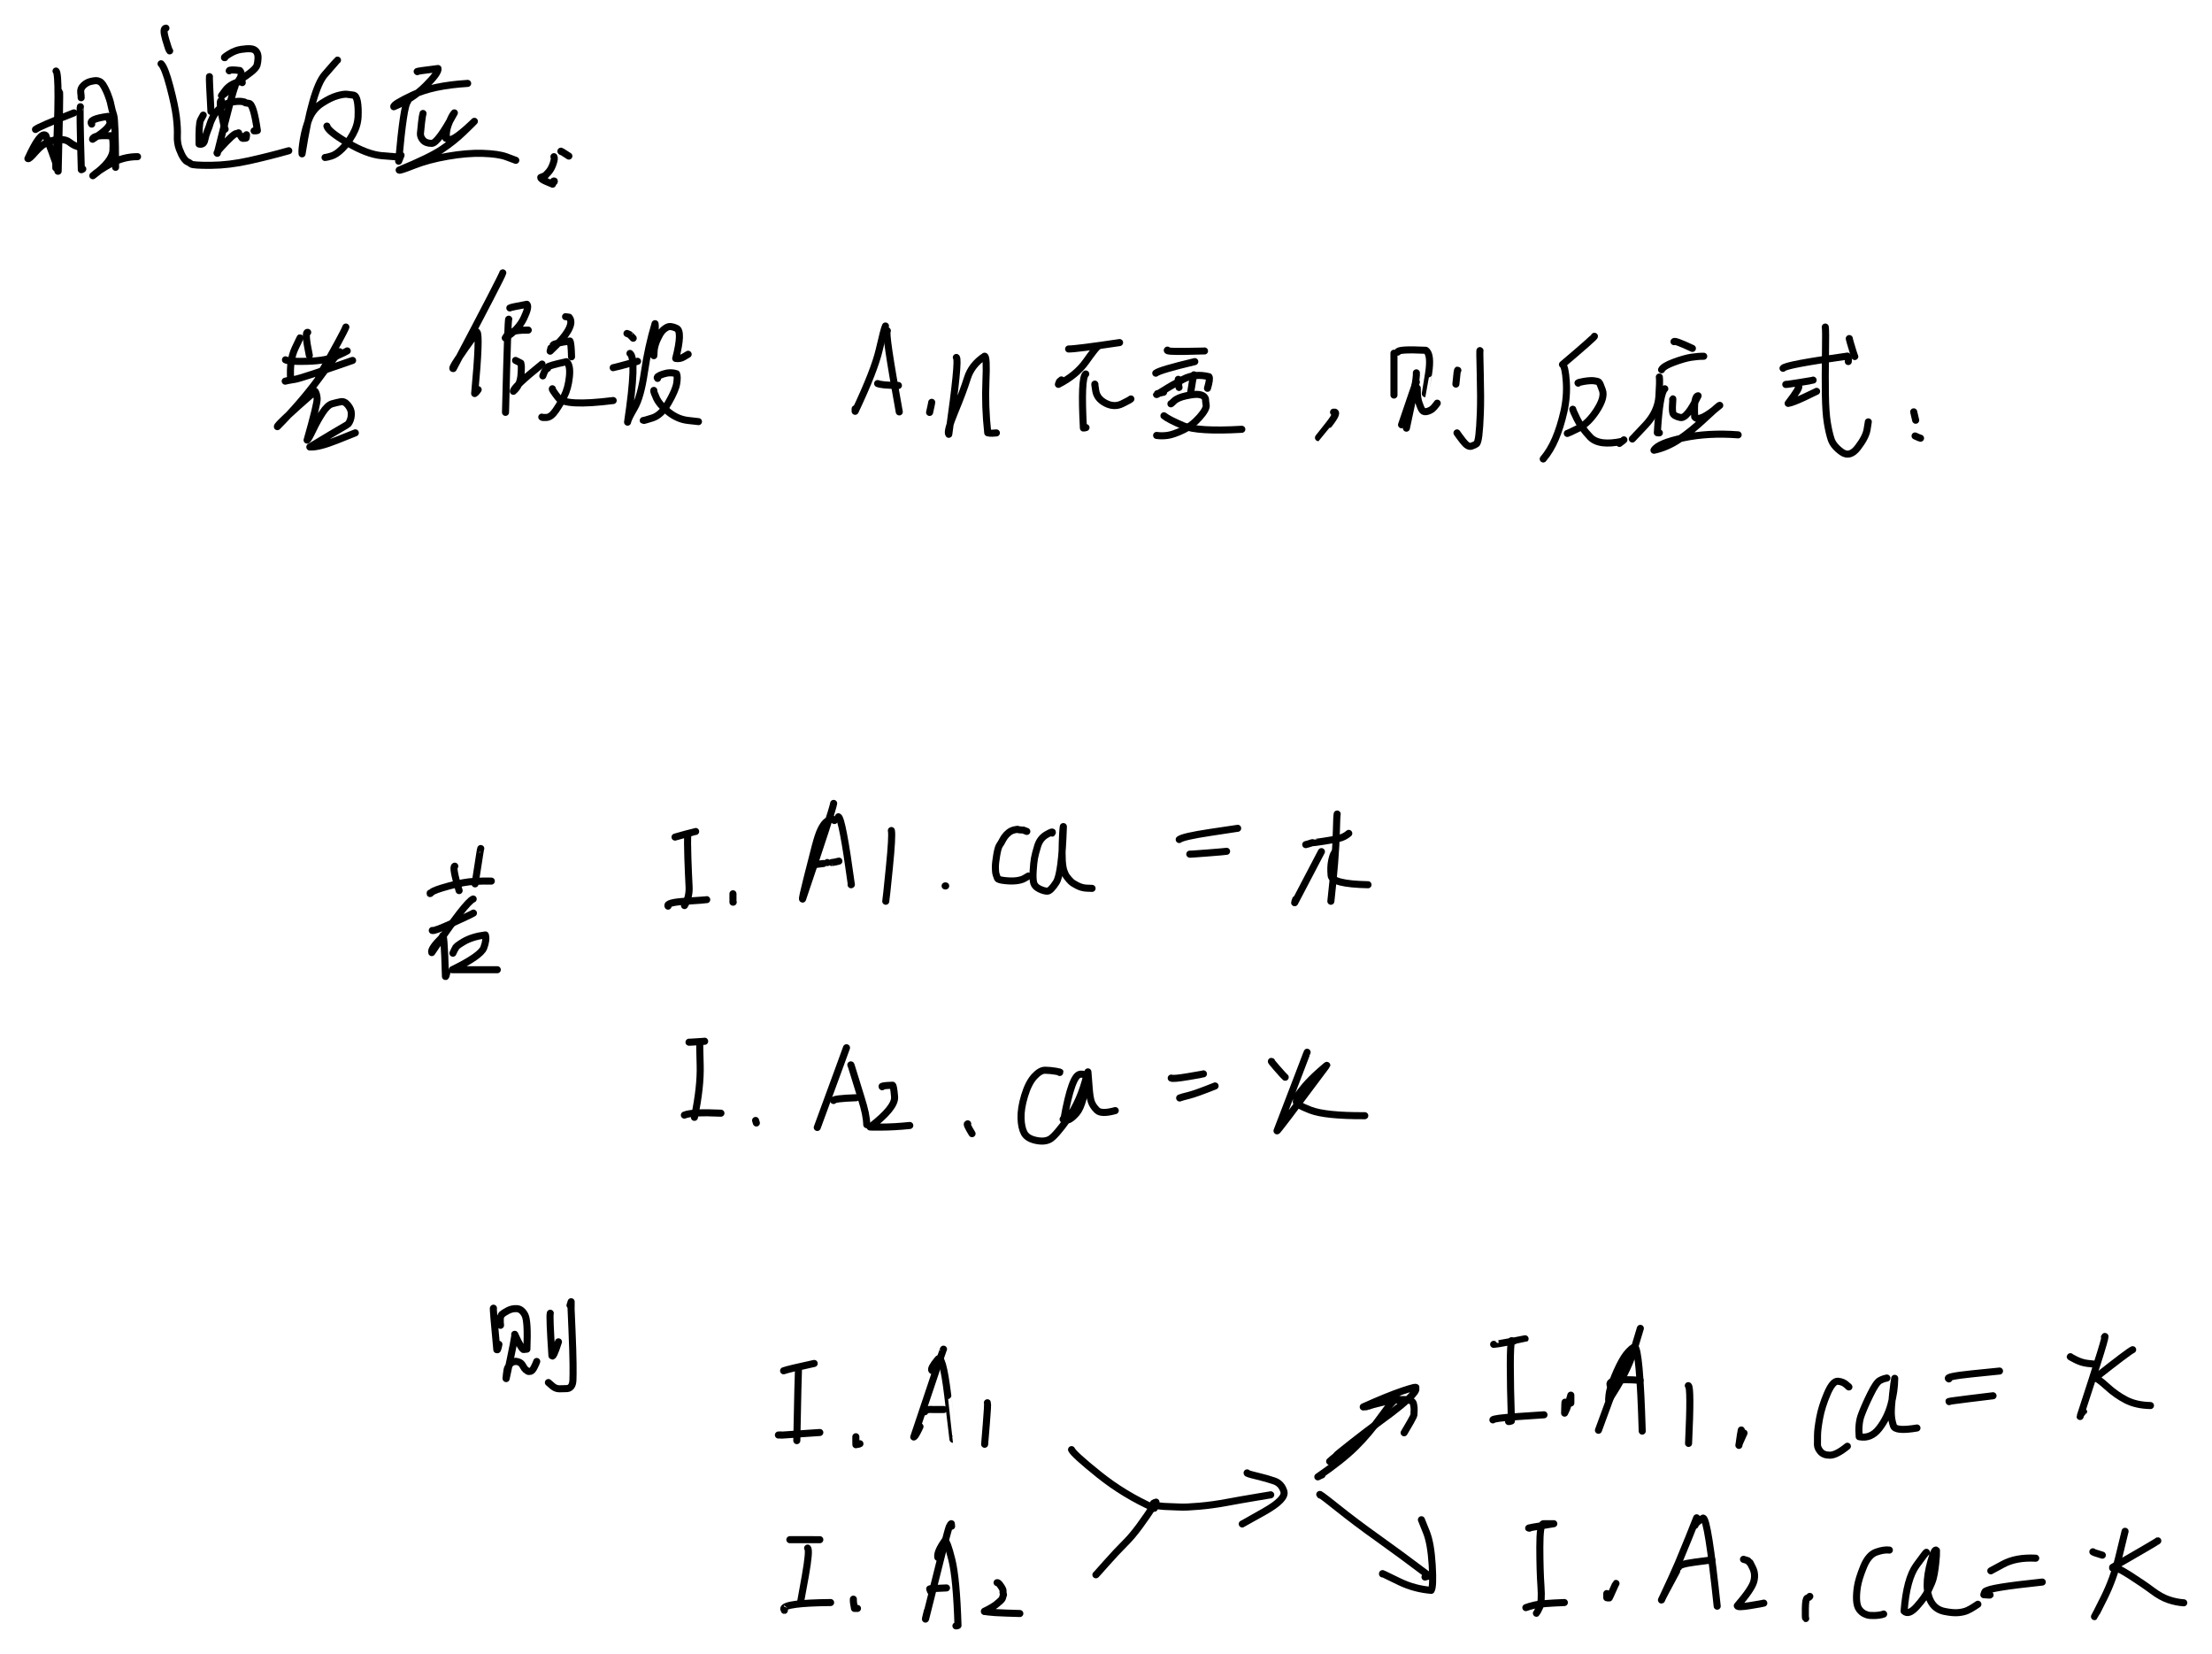 <?xml version="1.0" encoding="UTF-8" standalone="yes"?>
<svg xmlns="http://www.w3.org/2000/svg" xmlns:xlink="http://www.w3.org/1999/xlink" width="60.247mm" height="45.044mm" version="1.1" viewBox="939.733 811.663 313.097 234.086">
  <!--
	Exported with Concepts: Smarter Sketching
	Version: 1057 on iOS 15.4
	https://concepts.app/
	-->
  <title>构想粒子系统之势能动力交互</title>
  <desc>Drawing exported from Concepts: Smarter Sketching</desc>
  <defs></defs>
  <g id="文本" opacity="1.000">
    <path id="STROKE_350db5ec-4640-4a98-bafd-4e3ef9e33e8f" opacity="1.000" fill="none" stroke="#000000" stroke-width="1.000" stroke-opacity="1.000" stroke-linecap="round" stroke-linejoin="round" d="M 1035.280 930.125 Q 1035.495 930.050 1036.838 929.690 Q 1038.180 929.330 1038.198 929.330 "></path>
    <path id="STROKE_fd06fd68-f5a3-4b2b-99ef-e9a3153481c1" opacity="1.000" fill="none" stroke="#000000" stroke-width="1.000" stroke-opacity="1.000" stroke-linecap="round" stroke-linejoin="round" d="M 1037.089 929.723 Q 1037.013 930.644 1037.097 933.103 Q 1037.182 935.561 1037.267 937.094 Q 1037.352 938.626 1036.619 939.814 "></path>
    <path id="STROKE_ee3fb09b-2052-4148-ad4a-a327159bd231" opacity="1.000" fill="none" stroke="#000000" stroke-width="1.000" stroke-opacity="1.000" stroke-linecap="round" stroke-linejoin="round" d="M 1034.292 939.898 Q 1033.995 939.379 1036.823 939.199 Q 1039.651 939.019 1039.766 938.981 "></path>
    <path id="STROKE_9a7b83b4-9235-43a2-856c-77cbded93a45" opacity="1.000" fill="none" stroke="#000000" stroke-width="1.000" stroke-opacity="1.000" stroke-linecap="round" stroke-linejoin="round" d="M 1043.480 938.149 Q 1043.480 938.850 1043.480 938.724 Q 1043.480 939.301 1043.480 939.220 Q 1043.480 939.299 1043.480 939.337 Q 1043.498 939.337 1043.516 939.337 "></path>
    <path id="STROKE_155ff602-64f4-4d97-82d8-782bf65e0858" opacity="1.000" fill="none" stroke="#000000" stroke-width="1.000" stroke-opacity="1.000" stroke-linecap="round" stroke-linejoin="round" d="M 1057.732 925.355 Q 1057.617 926.248 1053.331 938.897 Q 1053.233 938.862 1053.939 936.070 Q 1054.646 933.277 1055.094 931.548 Q 1055.543 929.819 1055.898 929.097 Q 1056.253 928.375 1056.598 928.048 Q 1056.944 927.720 1057.292 927.586 Q 1057.641 927.451 1057.836 927.780 "></path>
    <path id="STROKE_f3959186-56fd-4301-8fae-97fa149665f5" opacity="1.000" fill="none" stroke="#000000" stroke-width="1.000" stroke-opacity="1.000" stroke-linecap="round" stroke-linejoin="round" d="M 1054.742 934.100 Q 1055.612 933.923 1055.508 933.959 L 1056.295 933.865 "></path>
    <path id="STROKE_438a69c1-97cf-4d4f-97ed-e29a20e89c2b" opacity="1.000" fill="none" stroke="#000000" stroke-width="1.000" stroke-opacity="1.000" stroke-linecap="round" stroke-linejoin="round" d="M 1073.510 937.036 Q 1073.553 937.036 1073.589 937.036 "></path>
    <path id="STROKE_42f2e403-cc60-4bc6-bbc6-2166342c91c7" opacity="1.000" fill="none" stroke="#000000" stroke-width="1.000" stroke-opacity="1.000" stroke-linecap="round" stroke-linejoin="round" d="M 1085.073 929.321 Q 1084.482 929.099 1084.575 929.130 Q 1084.669 929.160 1084.647 929.151 Q 1084.625 929.142 1084.202 929.111 Q 1083.779 929.080 1083.806 929.039 Q 1083.833 928.998 1083.357 929.092 Q 1082.881 929.187 1082.515 929.482 Q 1082.148 929.777 1081.927 930.099 Q 1081.705 930.421 1081.572 930.690 Q 1081.438 930.960 1081.219 931.269 Q 1081.000 931.578 1080.809 932.689 Q 1080.617 933.801 1080.623 934.456 Q 1080.629 935.111 1080.733 935.423 Q 1080.837 935.736 1080.919 935.957 Q 1081.001 936.179 1081.983 936.283 Q 1082.966 936.388 1083.662 936.291 Q 1084.358 936.194 1084.746 935.963 Q 1085.134 935.732 1085.302 935.633 "></path>
    <path id="STROKE_282a4fb2-550e-4967-9932-2f853f980157" opacity="1.000" fill="none" stroke="#000000" stroke-width="1.000" stroke-opacity="1.000" stroke-linecap="round" stroke-linejoin="round" d="M 1088.606 929.480 Q 1088.607 929.676 1088.686 929.465 Q 1088.766 929.253 1087.854 929.775 Q 1086.943 930.296 1086.604 931.398 Q 1086.266 932.501 1086.154 933.131 Q 1086.041 933.760 1085.970 934.938 Q 1085.900 936.115 1086.057 936.635 Q 1086.215 937.155 1086.866 937.465 Q 1087.517 937.776 1087.973 937.778 Q 1088.429 937.780 1089.229 936.543 Q 1090.029 935.306 1090.246 928.722 Q 1090.256 928.469 1090.202 928.899 Q 1090.149 929.330 1090.093 930.932 Q 1090.037 932.534 1090.092 933.450 Q 1090.147 934.366 1090.324 934.899 Q 1090.501 935.432 1090.756 935.765 Q 1091.010 936.098 1091.290 936.384 Q 1091.570 936.669 1092.219 936.993 Q 1092.869 937.317 1093.502 937.350 Q 1094.135 937.382 1094.310 937.382 "></path>
    <path id="STROKE_eb67a79a-36e5-41f5-9dff-a64652b0980e" opacity="1.000" fill="none" stroke="#000000" stroke-width="1.000" stroke-opacity="1.000" stroke-linecap="round" stroke-linejoin="round" d="M 1106.645 930.471 Q 1107.143 930.052 1111.021 929.467 Q 1114.899 928.881 1114.917 928.881 "></path>
    <path id="STROKE_4471a7b0-475a-4ec7-b483-7f3b359e0b1a" opacity="1.000" fill="none" stroke="#000000" stroke-width="1.000" stroke-opacity="1.000" stroke-linecap="round" stroke-linejoin="round" d="M 1108.141 932.538 Q 1107.870 932.588 1110.513 932.383 Q 1113.157 932.178 1113.349 932.136 "></path>
    <path id="STROKE_f3afe42d-5dd6-4ebc-89c4-b1a7c6317237" opacity="1.000" fill="none" stroke="#000000" stroke-width="1.000" stroke-opacity="1.000" stroke-linecap="round" stroke-linejoin="round" d="M 1124.554 931.191 Q 1124.760 931.141 1124.951 931.082 Q 1125.143 931.022 1125.344 930.957 Q 1125.544 930.891 1125.581 930.912 Q 1125.619 930.933 1127.063 930.716 Q 1128.506 930.498 1129.283 930.303 Q 1130.060 930.109 1130.643 929.601 "></path>
    <path id="STROKE_19673e83-609b-4b37-ad0b-d3fd76268bc6" opacity="1.000" fill="none" stroke="#000000" stroke-width="1.000" stroke-opacity="1.000" stroke-linecap="round" stroke-linejoin="round" d="M 1129.003 926.861 Q 1128.938 927.175 1128.890 929.231 Q 1128.841 931.288 1128.642 933.744 Q 1128.444 936.201 1128.111 939.206 "></path>
    <path id="STROKE_fd305e6f-3b23-4200-a9a7-d44a57f49091" opacity="1.000" fill="none" stroke="#000000" stroke-width="1.000" stroke-opacity="1.000" stroke-linecap="round" stroke-linejoin="round" d="M 1126.772 932.182 Q 1126.640 932.457 1122.986 939.412 Q 1122.986 939.370 1123.022 939.250 Q 1123.058 939.131 1123.131 938.935 "></path>
    <path id="STROKE_66bb7dbe-6449-4d0b-8670-f519d1e09be2" opacity="1.000" fill="none" stroke="#000000" stroke-width="1.000" stroke-opacity="1.000" stroke-linecap="round" stroke-linejoin="round" d="M 1128.617 932.341 Q 1128.394 932.640 1128.216 933.501 Q 1128.038 934.363 1128.147 935.563 Q 1128.257 936.764 1133.368 936.868 "></path>
    <path id="STROKE_d4d61a7b-ea2a-4d5d-8ff5-175da02e7f11" opacity="1.000" fill="none" stroke="#000000" stroke-width="1.000" stroke-opacity="1.000" stroke-linecap="round" stroke-linejoin="round" d="M 1058.403 927.254 Q 1058.958 927.480 1060.236 936.849 L 1060.200 936.868 "></path>
    <path id="STROKE_e3989be7-5376-4e39-8451-9def4fcaf54d" opacity="1.000" fill="none" stroke="#000000" stroke-width="1.000" stroke-opacity="1.000" stroke-linecap="round" stroke-linejoin="round" d="M 1056.836 933.726 Q 1057.477 933.726 1057.463 933.726 Q 1057.822 933.705 1058.475 933.529 "></path>
    <path id="STROKE_6e4bb8f2-611f-4f11-b7bd-e4f1d2e46d12" opacity="1.000" fill="none" stroke="#000000" stroke-width="1.000" stroke-opacity="1.000" stroke-linecap="round" stroke-linejoin="round" d="M 1065.903 929.199 Q 1066.070 929.922 1065.616 934.447 Q 1065.162 938.972 1065.108 939.206 "></path>
    <path id="STROKE_96ab4d37-92ae-49fe-aa54-425673d8d5b3" opacity="1.000" fill="none" stroke="#000000" stroke-width="1.000" stroke-opacity="1.000" stroke-linecap="round" stroke-linejoin="round" d="M 1037.338 959.145 Q 1036.824 959.203 1039.472 959.023 Q 1039.573 958.996 1038.785 959.107 Q 1038.750 959.328 1038.839 962.404 Q 1038.927 965.481 1038.025 969.787 "></path>
    <path id="STROKE_04ae460b-5ae6-4194-9920-36827942deec" opacity="1.000" fill="none" stroke="#000000" stroke-width="1.000" stroke-opacity="1.000" stroke-linecap="round" stroke-linejoin="round" d="M 1036.602 969.469 Q 1037.686 969.002 1041.775 969.198 "></path>
    <path id="STROKE_865b7f52-fc11-43f7-a997-c18720114f90" opacity="1.000" fill="none" stroke="#000000" stroke-width="1.000" stroke-opacity="1.000" stroke-linecap="round" stroke-linejoin="round" d="M 1046.683 970.227 Q 1046.701 970.325 1046.791 970.582 "></path>
    <path id="STROKE_12b2fc0d-6d3e-46d1-92ce-eb6588c492b2" opacity="1.000" fill="none" stroke="#000000" stroke-width="1.000" stroke-opacity="1.000" stroke-linecap="round" stroke-linejoin="round" d="M 1059.549 959.939 Q 1059.400 960.316 1058.295 963.376 Q 1057.189 966.435 1055.413 971.218 "></path>
    <path id="STROKE_77954126-beba-4018-a36f-a236944125a1" opacity="1.000" fill="none" stroke="#000000" stroke-width="1.000" stroke-opacity="1.000" stroke-linecap="round" stroke-linejoin="round" d="M 1060.164 962.362 Q 1060.129 962.149 1060.683 963.970 Q 1061.236 965.790 1061.630 967.038 Q 1062.025 968.286 1062.209 969.166 Q 1062.393 970.045 1062.418 970.825 "></path>
    <path id="STROKE_8fc7f4dd-4b1a-4ea2-a562-4f482e18f0bf" opacity="1.000" fill="none" stroke="#000000" stroke-width="1.000" stroke-opacity="1.000" stroke-linecap="round" stroke-linejoin="round" d="M 1057.716 967.402 Q 1057.714 967.126 1060.923 967.010 "></path>
    <path id="STROKE_7f2ce9e1-1205-483a-85cf-d26d9b1f39ca" opacity="1.000" fill="none" stroke="#000000" stroke-width="1.000" stroke-opacity="1.000" stroke-linecap="round" stroke-linejoin="round" d="M 1064.601 965.457 Q 1064.376 965.296 1066.078 965.242 Q 1066.234 965.372 1066.357 966.892 Q 1066.479 968.413 1062.925 971.143 Q 1062.628 971.171 1064.476 971.167 Q 1066.325 971.162 1068.508 970.938 "></path>
    <path id="STROKE_aca90e7a-e14b-44d5-a5f7-f943959e5fc3" opacity="1.000" fill="none" stroke="#000000" stroke-width="1.000" stroke-opacity="1.000" stroke-linecap="round" stroke-linejoin="round" d="M 1076.707 970.704 Q 1076.436 970.657 1077.322 972.097 "></path>
    <path id="STROKE_e082044b-dd7e-4f29-9316-ddf47a7c55fc" opacity="1.000" fill="none" stroke="#000000" stroke-width="1.000" stroke-opacity="1.000" stroke-linecap="round" stroke-linejoin="round" d="M 1089.730 963.437 Q 1089.967 963.392 1089.171 963.260 Q 1088.375 963.127 1087.666 963.119 Q 1086.957 963.110 1086.130 964.018 Q 1085.302 964.925 1084.758 966.732 Q 1084.214 968.538 1084.254 969.897 Q 1084.294 971.256 1084.710 972.019 Q 1085.125 972.783 1086.362 973.046 Q 1087.599 973.310 1088.359 972.871 Q 1089.119 972.432 1090.897 969.958 Q 1092.674 967.484 1093.564 963.853 Q 1093.135 963.665 1093.142 963.694 Q 1092.587 963.656 1092.624 963.694 Q 1091.441 963.741 1090.309 970.124 Q 1090.010 969.956 1090.554 970.155 Q 1091.098 970.355 1092.130 969.168 Q 1093.162 967.981 1093.721 963.353 Q 1093.791 964.003 1093.888 965.469 Q 1093.986 966.935 1094.206 967.578 Q 1094.427 968.221 1095.027 968.798 Q 1095.627 969.374 1097.592 968.833 "></path>
    <path id="STROKE_7c49c7be-b265-4803-b976-16ae5f002779" opacity="1.000" fill="none" stroke="#000000" stroke-width="1.000" stroke-opacity="1.000" stroke-linecap="round" stroke-linejoin="round" d="M 1105.514 964.232 Q 1105.778 964.381 1107.876 964.029 Q 1109.975 963.676 1110.072 963.634 "></path>
    <path id="STROKE_2ec207df-7855-4f48-b9ac-29cbd6df3388" opacity="1.000" fill="none" stroke="#000000" stroke-width="1.000" stroke-opacity="1.000" stroke-linecap="round" stroke-linejoin="round" d="M 1106.708 967.047 Q 1106.966 966.932 1107.986 966.683 Q 1109.006 966.435 1111.724 965.345 "></path>
    <path id="STROKE_1647f6e0-eb56-49fe-b314-8f87ee72281b" opacity="1.000" fill="none" stroke="#000000" stroke-width="1.000" stroke-opacity="1.000" stroke-linecap="round" stroke-linejoin="round" d="M 1119.730 961.885 Q 1119.512 961.724 1120.501 962.859 Q 1121.491 963.994 1121.647 964.110 "></path>
    <path id="STROKE_9dec4de5-367e-4f39-b87b-b051436942ff" opacity="1.000" fill="none" stroke="#000000" stroke-width="1.000" stroke-opacity="1.000" stroke-linecap="round" stroke-linejoin="round" d="M 1124.746 960.575 Q 1124.790 960.512 1120.490 971.695 Q 1120.429 971.963 1127.423 962.558 Q 1127.867 962.108 1126.565 963.255 Q 1125.264 964.403 1124.452 965.358 Q 1123.640 966.314 1123.401 966.776 Q 1123.161 967.239 1123.260 967.163 Q 1123.358 967.087 1123.218 967.514 Q 1123.079 967.940 1125.209 968.762 Q 1127.340 969.584 1132.910 969.553 "></path>
    <path id="STROKE_b663e38c-de37-466e-a1c1-0c8ed1f08d17" opacity="1.000" fill="none" stroke="#000000" stroke-width="1.000" stroke-opacity="1.000" stroke-linecap="round" stroke-linejoin="round" d="M 1004.104 934.240 Q 1003.710 934.335 1004.719 937.700 "></path>
    <path id="STROKE_13fcea0a-408a-40e4-b467-35e278c85e7a" opacity="1.000" fill="none" stroke="#000000" stroke-width="1.000" stroke-opacity="1.000" stroke-linecap="round" stroke-linejoin="round" d="M 1007.782 931.743 Q 1007.745 931.729 1007.381 934.149 Q 1007.017 936.569 1006.974 936.746 "></path>
    <path id="STROKE_06b7a1e1-20ee-48c0-905e-82d189c6318c" opacity="1.000" fill="none" stroke="#000000" stroke-width="1.000" stroke-opacity="1.000" stroke-linecap="round" stroke-linejoin="round" d="M 1000.620 938.056 Q 1000.546 938.241 1000.843 937.933 Q 1001.140 937.625 1003.267 937.048 Q 1005.394 936.470 1006.841 936.394 Q 1008.289 936.318 1009.277 936.353 "></path>
    <path id="STROKE_f7e15d93-1064-49e6-8919-7fbf8b737dbf" opacity="1.000" fill="none" stroke="#000000" stroke-width="1.000" stroke-opacity="1.000" stroke-linecap="round" stroke-linejoin="round" d="M 1000.921 943.339 Q 1001.201 943.469 1003.841 942.263 Q 1006.480 941.058 1006.745 940.880 "></path>
    <path id="STROKE_47ac7e8d-caa5-463f-b10b-cfbbec0fb627" opacity="1.000" fill="none" stroke="#000000" stroke-width="1.000" stroke-opacity="1.000" stroke-linecap="round" stroke-linejoin="round" d="M 1006.709 938.888 Q 1005.671 939.298 1000.849 946.472 Q 1000.635 945.948 1002.320 944.293 Q 1002.597 942.939 1002.784 949.849 Q 1002.847 949.928 1002.995 949.259 "></path>
    <path id="STROKE_f7298734-6000-4a64-915c-df180d05c19e" opacity="1.000" fill="none" stroke="#000000" stroke-width="1.000" stroke-opacity="1.000" stroke-linecap="round" stroke-linejoin="round" d="M 1003.839 946.557 Q 1004.164 945.833 1004.201 945.879 Q 1004.124 945.654 1005.347 944.932 Q 1006.569 944.210 1008.433 943.975 Q 1008.641 944.649 1008.212 945.788 Q 1007.782 946.927 1003.755 948.895 Q 1003.305 948.895 1010.121 948.895 "></path>
    <path id="STROKE_6c02c24c-93d1-4caf-a7db-b8e87c7bb24f" opacity="1.000" fill="none" stroke="#000000" stroke-width="1.000" stroke-opacity="1.000" stroke-linecap="round" stroke-linejoin="round" d="M 1009.579 996.796 Q 1009.475 996.544 1010.055 1002.669 Q 1010.097 1002.669 1010.140 1002.669 Q 1010.194 1002.571 1010.263 1002.311 Q 1010.333 1002.052 1010.351 1001.912 "></path>
    <path id="STROKE_894203bf-df6f-4844-9ddd-fc1350f785dd" opacity="1.000" fill="none" stroke="#000000" stroke-width="1.000" stroke-opacity="1.000" stroke-linecap="round" stroke-linejoin="round" d="M 1010.580 999.218 Q 1010.521 998.578 1010.544 998.699 Q 1010.544 997.885 1010.544 998.147 Q 1010.736 997.602 1010.803 997.670 Q 1011.016 997.451 1011.624 997.132 Q 1012.232 996.814 1012.907 996.861 Q 1013.582 996.908 1014.030 997.744 Q 1014.479 998.581 1014.312 1002.590 Q 1013.683 1002.661 1013.853 1002.632 Q 1013.589 1002.676 1012.587 1000.490 Q 1012.784 1000.262 1011.376 1006.756 Q 1011.334 1006.924 1011.412 1006.186 Q 1011.491 1005.448 1011.590 1005.245 Q 1011.689 1005.043 1011.863 1004.783 Q 1012.036 1004.524 1012.297 1004.426 Q 1012.557 1004.328 1012.664 1004.338 Q 1012.771 1004.348 1012.708 1004.314 Q 1012.646 1004.281 1013.069 1004.383 Q 1013.492 1004.485 1013.728 1004.919 Q 1013.964 1005.354 1014.129 1005.492 Q 1014.293 1005.629 1014.434 1005.709 Q 1014.575 1005.788 1014.832 1005.727 Q 1015.089 1005.666 1015.360 1005.119 Q 1015.632 1004.572 1015.704 1004.334 "></path>
    <path id="STROKE_2fb5df14-7ebf-4468-b08c-9d2d50544d28" opacity="1.000" fill="none" stroke="#000000" stroke-width="1.000" stroke-opacity="1.000" stroke-linecap="round" stroke-linejoin="round" d="M 1017.622 997.507 Q 1017.485 997.909 1017.857 1003.525 Q 1018.037 1003.886 1018.779 1001.556 "></path>
    <path id="STROKE_b1a13783-194d-4e97-b04a-93d94718b191" opacity="1.000" fill="none" stroke="#000000" stroke-width="1.000" stroke-opacity="1.000" stroke-linecap="round" stroke-linejoin="round" d="M 1020.419 996.394 Q 1020.359 996.563 1020.576 995.880 Q 1020.570 997.060 1020.568 996.964 Q 1020.568 996.869 1020.696 999.900 Q 1020.825 1002.931 1020.843 1004.649 Q 1020.860 1006.366 1020.827 1006.983 Q 1020.795 1007.600 1020.569 1007.869 Q 1020.344 1008.138 1020.044 1008.165 Q 1019.744 1008.192 1019.799 1008.180 Q 1019.855 1008.167 1019.655 1008.184 Q 1019.455 1008.201 1018.923 1008.201 Q 1018.391 1008.202 1017.949 1007.830 Q 1017.507 1007.457 1017.356 1007.317 "></path>
    <path id="STROKE_5c9d864c-9cdd-4dce-b901-c0f7ee485451" opacity="1.000" fill="none" stroke="#000000" stroke-width="1.000" stroke-opacity="1.000" stroke-linecap="round" stroke-linejoin="round" d="M 1050.648 1005.652 Q 1051.317 1005.404 1054.977 1004.614 "></path>
    <path id="STROKE_c4c50e25-12ae-4944-b63a-15cc2b06bbf9" opacity="1.000" fill="none" stroke="#000000" stroke-width="1.000" stroke-opacity="1.000" stroke-linecap="round" stroke-linejoin="round" d="M 1052.747 1005.652 Q 1052.706 1006.005 1052.517 1015.538 "></path>
    <path id="STROKE_2bd91624-4251-4075-88f9-e82983cb1f4a" opacity="1.000" fill="none" stroke="#000000" stroke-width="1.000" stroke-opacity="1.000" stroke-linecap="round" stroke-linejoin="round" d="M 1049.913 1014.743 Q 1049.913 1014.743 1050.203 1014.733 Q 1050.493 1014.723 1050.315 1014.750 Q 1050.137 1014.776 1051.178 1014.704 Q 1052.219 1014.632 1053.939 1014.509 Q 1055.659 1014.387 1055.773 1014.387 "></path>
    <path id="STROKE_28acb8ef-5877-4ae5-b098-54ef7c93c1f0" opacity="1.000" fill="none" stroke="#000000" stroke-width="1.000" stroke-opacity="1.000" stroke-linecap="round" stroke-linejoin="round" d="M 1060.874 1014.986 Q 1060.874 1015.857 1060.874 1015.655 Q 1060.881 1016.361 1060.892 1016.089 Q 1060.928 1016.089 1061.151 1016.061 Q 1061.374 1016.033 1061.452 1015.977 "></path>
    <path id="STROKE_2238dba8-3e17-4fcf-8c8b-27ed995378fe" opacity="1.000" fill="none" stroke="#000000" stroke-width="1.000" stroke-opacity="1.000" stroke-linecap="round" stroke-linejoin="round" d="M 1073.281 1002.594 Q 1073.274 1002.462 1069.073 1015.023 Q 1069.235 1014.973 1069.546 1014.383 Q 1069.857 1013.793 1069.953 1013.555 "></path>
    <path id="STROKE_0d077957-96eb-423f-a815-dbf115da0939" opacity="1.000" fill="none" stroke="#000000" stroke-width="1.000" stroke-opacity="1.000" stroke-linecap="round" stroke-linejoin="round" d="M 1071.642 1005.606 Q 1071.391 1005.349 1072.419 1004.100 Q 1073.128 1002.968 1073.883 1009.154 Q 1074.638 1015.341 1074.620 1015.341 "></path>
    <path id="STROKE_958c0e0b-ce2e-4218-8294-2800f3ca8f11" opacity="1.000" fill="none" stroke="#000000" stroke-width="1.000" stroke-opacity="1.000" stroke-linecap="round" stroke-linejoin="round" d="M 1070.641 1011.451 Q 1070.641 1011.409 1070.659 1011.226 Q 1070.740 1011.200 1071.035 1011.156 Q 1071.329 1011.111 1071.614 1011.126 Q 1071.898 1011.141 1071.846 1011.135 Q 1071.795 1011.129 1073.318 1011.133 "></path>
    <path id="STROKE_b34c067b-eaae-4292-b37b-c332274015ea" opacity="1.000" fill="none" stroke="#000000" stroke-width="1.000" stroke-opacity="1.000" stroke-linecap="round" stroke-linejoin="round" d="M 1079.491 1010.179 Q 1079.577 1010.365 1079.341 1013.159 Q 1079.105 1015.954 1079.105 1016.052 "></path>
    <path id="STROKE_13f7774b-e23c-4b4d-87a4-1256001e2ba2" opacity="1.000" fill="none" stroke="#000000" stroke-width="1.000" stroke-opacity="1.000" stroke-linecap="round" stroke-linejoin="round" d="M 1051.565 1029.556 Q 1051.163 1029.551 1055.773 1029.556 "></path>
    <path id="STROKE_a22ea558-2eeb-4c88-a0e2-4f5a60ab3685" opacity="1.000" fill="none" stroke="#000000" stroke-width="1.000" stroke-opacity="1.000" stroke-linecap="round" stroke-linejoin="round" d="M 1054.049 1030.744 Q 1054.362 1031.055 1053.729 1034.643 Q 1053.096 1038.230 1053.060 1038.329 "></path>
    <path id="STROKE_cfd171c9-e4f1-4b6f-a3df-6cac8f5bbfa3" opacity="1.000" fill="none" stroke="#000000" stroke-width="1.000" stroke-opacity="1.000" stroke-linecap="round" stroke-linejoin="round" d="M 1050.757 1039.563 Q 1050.739 1039.563 1050.667 1039.325 Q 1050.795 1038.510 1057.304 1038.450 "></path>
    <path id="STROKE_06f6c3ea-abf1-4c60-b431-45829c33a717" opacity="1.000" fill="none" stroke="#000000" stroke-width="1.000" stroke-opacity="1.000" stroke-linecap="round" stroke-linejoin="round" d="M 1060.524 1037.973 Q 1060.491 1038.363 1060.681 1039.283 Q 1060.777 1039.283 1061.103 1039.283 "></path>
    <path id="STROKE_53dc4513-c023-4e80-b982-6a8395c18f61" opacity="1.000" fill="none" stroke="#000000" stroke-width="1.000" stroke-opacity="1.000" stroke-linecap="round" stroke-linejoin="round" d="M 1074.427 1027.649 Q 1074.427 1027.569 1074.391 1027.293 Q 1074.324 1027.265 1074.100 1027.711 Q 1073.875 1028.158 1070.749 1040.751 Q 1070.644 1041.015 1070.990 1039.647 "></path>
    <path id="STROKE_882beeea-bcde-4ffe-b95c-5d956488c24d" opacity="1.000" fill="none" stroke="#000000" stroke-width="1.000" stroke-opacity="1.000" stroke-linecap="round" stroke-linejoin="round" d="M 1072.474 1032.053 Q 1072.337 1031.281 1073.456 1029.715 Q 1073.788 1029.670 1074.458 1032.366 Q 1075.127 1035.063 1075.331 1041.691 Q 1075.217 1041.752 1075.159 1041.752 Q 1075.102 1041.752 1075.042 1041.752 "></path>
    <path id="STROKE_5fea1d32-e740-48ad-afe0-597723800147" opacity="1.000" fill="none" stroke="#000000" stroke-width="1.000" stroke-opacity="1.000" stroke-linecap="round" stroke-linejoin="round" d="M 1071.449 1036.860 Q 1071.253 1036.360 1071.346 1036.524 Q 1071.832 1036.458 1072.662 1036.432 Q 1073.492 1036.407 1073.703 1036.383 "></path>
    <path id="STROKE_b515d475-79f4-41f9-a8c6-b5c81c057c3f" opacity="1.000" fill="none" stroke="#000000" stroke-width="1.000" stroke-opacity="1.000" stroke-linecap="round" stroke-linejoin="round" d="M 1080.866 1035.635 Q 1081.025 1035.574 1081.386 1036.105 Q 1081.747 1036.636 1081.713 1036.828 Q 1081.680 1037.020 1081.742 1037.204 Q 1081.804 1037.389 1081.750 1037.455 Q 1081.695 1037.522 1081.654 1037.744 Q 1081.613 1037.966 1081.228 1038.303 Q 1080.843 1038.641 1080.712 1038.737 Q 1080.580 1038.834 1080.401 1038.955 Q 1080.222 1039.075 1080.052 1039.171 Q 1079.883 1039.266 1079.616 1039.414 Q 1079.349 1039.562 1079.069 1039.685 Q 1079.069 1039.703 1079.069 1039.722 Q 1079.028 1039.695 1079.656 1039.787 Q 1080.283 1039.878 1082.118 1039.940 Q 1083.953 1040.003 1084.085 1040.003 "></path>
    <path id="STROKE_3903c47b-de48-4292-8843-df2c53c6f20e" opacity="1.000" fill="none" stroke="#000000" stroke-width="1.000" stroke-opacity="1.000" stroke-linecap="round" stroke-linejoin="round" d="M 1091.405 1016.810 Q 1091.710 1017.475 1095.273 1020.335 Q 1098.836 1023.195 1103.125 1025.105 "></path>
    <path id="STROKE_f1add6d5-dbee-431e-92af-1583da09b6dc" opacity="1.000" fill="none" stroke="#000000" stroke-width="1.000" stroke-opacity="1.000" stroke-linecap="round" stroke-linejoin="round" d="M 1094.853 1034.522 Q 1094.796 1034.620 1096.237 1032.983 Q 1097.679 1031.347 1099.218 1029.806 Q 1100.757 1028.265 1103.354 1024.235 Q 1103.336 1024.235 1103.200 1024.294 Q 1103.065 1024.352 1103.005 1024.394 "></path>
    <path id="STROKE_ba9ba730-8ffa-4f94-b3c0-d07647016266" opacity="1.000" fill="none" stroke="#000000" stroke-width="1.000" stroke-opacity="1.000" stroke-linecap="round" stroke-linejoin="round" d="M 1103.234 1024.712 Q 1103.357 1024.714 1103.885 1024.786 Q 1104.412 1024.858 1105.187 1024.876 Q 1105.961 1024.894 1106.774 1024.938 Q 1107.587 1024.982 1109.497 1024.817 Q 1111.407 1024.651 1113.401 1024.278 Q 1115.396 1023.905 1117.448 1023.565 Q 1119.500 1023.225 1119.596 1023.206 "></path>
    <path id="STROKE_0575c658-cd54-4ebd-8fcb-715517f4ddf0" opacity="1.000" fill="none" stroke="#000000" stroke-width="1.000" stroke-opacity="1.000" stroke-linecap="round" stroke-linejoin="round" d="M 1116.256 1020.102 Q 1116.126 1020.186 1117.619 1020.542 Q 1119.113 1020.898 1120.116 1021.252 Q 1121.119 1021.607 1121.460 1022.712 Q 1121.802 1023.816 1118.716 1025.564 Q 1115.629 1027.312 1115.569 1027.331 "></path>
    <path id="STROKE_0088eb81-a66e-4420-9948-51b17d99cc5d" opacity="1.000" fill="none" stroke="#000000" stroke-width="1.000" stroke-opacity="1.000" stroke-linecap="round" stroke-linejoin="round" d="M 1137.792 1009.898 Q 1137.865 1009.606 1137.416 1009.649 Q 1136.967 1009.693 1135.224 1012.134 Q 1133.480 1014.575 1131.589 1016.439 Q 1129.699 1018.304 1126.264 1020.663 Q 1126.746 1020.424 1126.584 1020.504 Q 1126.620 1020.485 1126.717 1020.443 Q 1126.813 1020.401 1126.867 1020.382 "></path>
    <path id="STROKE_5b44a1b6-bb95-4459-91b7-2e09c5f08c32" opacity="1.000" fill="none" stroke="#000000" stroke-width="1.000" stroke-opacity="1.000" stroke-linecap="round" stroke-linejoin="round" d="M 1127.940 1018.474 Q 1128.113 1018.305 1128.408 1018.062 Q 1128.704 1017.820 1128.753 1017.786 Q 1128.802 1017.752 1128.870 1017.635 Q 1128.939 1017.518 1131.215 1015.730 Q 1133.492 1013.943 1135.162 1012.737 Q 1136.833 1011.531 1137.998 1010.573 Q 1139.162 1009.615 1139.604 1009.112 Q 1140.047 1008.609 1140.102 1008.419 Q 1140.157 1008.228 1140.140 1008.315 Q 1140.124 1008.401 1140.131 1008.075 Q 1140.391 1007.784 1138.269 1008.499 Q 1136.147 1009.213 1132.691 1010.768 Q 1133.303 1010.732 1133.306 1010.712 Q 1133.824 1010.476 1135.446 1010.103 Q 1137.068 1009.730 1138.372 1009.725 Q 1139.675 1009.720 1139.801 1010.315 Q 1139.927 1010.909 1139.898 1011.230 Q 1139.869 1011.552 1139.885 1011.691 Q 1139.900 1011.831 1139.782 1012.133 Q 1139.663 1012.435 1138.479 1014.425 "></path>
    <path id="STROKE_64122ec1-6c1f-4d55-baf5-4fa90bda3892" opacity="1.000" fill="none" stroke="#000000" stroke-width="1.000" stroke-opacity="1.000" stroke-linecap="round" stroke-linejoin="round" d="M 1126.602 1023.244 Q 1126.151 1022.732 1128.902 1024.932 Q 1131.653 1027.131 1134.689 1029.289 Q 1137.726 1031.446 1141.964 1034.639 Q 1142.058 1034.720 1141.433 1034.840 "></path>
    <path id="STROKE_e4c9c277-d14f-4470-96b9-5a0f3ab4dece" opacity="1.000" fill="none" stroke="#000000" stroke-width="1.000" stroke-opacity="1.000" stroke-linecap="round" stroke-linejoin="round" d="M 1135.417 1034.401 Q 1135.370 1034.298 1135.597 1034.429 Q 1135.824 1034.560 1137.895 1035.544 Q 1139.965 1036.528 1142.308 1036.725 Q 1142.639 1036.225 1142.453 1033.135 Q 1142.268 1030.045 1141.628 1028.480 Q 1140.987 1026.914 1140.927 1026.732 "></path>
    <path id="STROKE_4f20b246-3adf-4650-93c1-386dface2070" opacity="1.000" fill="none" stroke="#000000" stroke-width="1.000" stroke-opacity="1.000" stroke-linecap="round" stroke-linejoin="round" d="M 1151.152 1001.912 Q 1151.887 1001.815 1151.888 1001.818 Q 1152.531 1001.715 1154.057 1001.430 Q 1155.583 1001.145 1155.601 1001.126 "></path>
    <path id="STROKE_fed4e6b8-a5ed-4a36-bb14-15a9beab3e6b" opacity="1.000" fill="none" stroke="#000000" stroke-width="1.000" stroke-opacity="1.000" stroke-linecap="round" stroke-linejoin="round" d="M 1153.684 1001.397 Q 1153.343 1002.602 1153.666 1012.755 Q 1153.534 1012.816 1153.446 1012.826 Q 1153.359 1012.835 1153.262 1012.835 "></path>
    <path id="STROKE_64489dc0-bd1f-4c81-b829-8b1e6ed4fded" opacity="1.000" fill="none" stroke="#000000" stroke-width="1.000" stroke-opacity="1.000" stroke-linecap="round" stroke-linejoin="round" d="M 1151.044 1012.601 Q 1151.072 1012.376 1154.600 1012.129 Q 1158.128 1011.881 1158.278 1011.881 "></path>
    <path id="STROKE_17225e94-916b-42b4-b962-e1eff53ed8ee" opacity="1.000" fill="none" stroke="#000000" stroke-width="1.000" stroke-opacity="1.000" stroke-linecap="round" stroke-linejoin="round" d="M 1161.269 1010.132 Q 1161.232 1009.857 1161.196 1011.647 Q 1161.522 1010.955 1161.480 1011.049 Q 1161.684 1010.537 1162.077 1009.103 Q 1162.077 1009.541 1162.077 1009.848 Q 1162.077 1010.156 1162.077 1010.216 "></path>
    <path id="STROKE_55eaebbe-01f7-43af-9edf-66b375689b75" opacity="1.000" fill="none" stroke="#000000" stroke-width="1.000" stroke-opacity="1.000" stroke-linecap="round" stroke-linejoin="round" d="M 1171.916 999.648 Q 1171.771 1000.099 1170.913 1002.988 Q 1170.056 1005.877 1167.443 1009.777 Q 1167.403 1009.840 1167.489 1009.016 Q 1167.575 1008.192 1168.255 1006.515 Q 1168.936 1004.839 1169.590 1003.803 Q 1170.244 1002.768 1171.096 1002.230 Q 1171.834 1002.487 1172.181 1014.191 "></path>
    <path id="STROKE_7c8a6155-1881-4156-bb3d-c0fe6fd1f6df" opacity="1.000" fill="none" stroke="#000000" stroke-width="1.000" stroke-opacity="1.000" stroke-linecap="round" stroke-linejoin="round" d="M 1167.672 1007.757 Q 1167.110 1006.653 1171.880 1006.999 "></path>
    <path id="STROKE_1de8836b-4abd-47b7-9b62-bcc2fbfb8173" opacity="1.000" fill="none" stroke="#000000" stroke-width="1.000" stroke-opacity="1.000" stroke-linecap="round" stroke-linejoin="round" d="M 1169.999 1003.464 Q 1169.752 1003.757 1165.984 1014.069 "></path>
    <path id="STROKE_fe76151d-e474-40c7-88be-edd96660cf90" opacity="1.000" fill="none" stroke="#000000" stroke-width="1.000" stroke-opacity="1.000" stroke-linecap="round" stroke-linejoin="round" d="M 1178.705 1007.757 Q 1179.119 1007.927 1178.741 1015.930 "></path>
    <path id="STROKE_63c34d80-86e0-4c03-b07b-4bc078fcf02c" opacity="1.000" fill="none" stroke="#000000" stroke-width="1.000" stroke-opacity="1.000" stroke-linecap="round" stroke-linejoin="round" d="M 1186.205 1014.032 Q 1186.113 1014.380 1185.867 1016.211 Q 1185.791 1016.152 1186.591 1014.462 "></path>
    <path id="STROKE_c1bdab93-d393-4589-8e38-12290927956b" opacity="1.000" fill="none" stroke="#000000" stroke-width="1.000" stroke-opacity="1.000" stroke-linecap="round" stroke-linejoin="round" d="M 1201.374 1007.869 Q 1201.580 1008.096 1201.107 1007.650 Q 1200.634 1007.205 1199.892 1007.133 Q 1199.151 1007.062 1198.371 1008.893 Q 1197.590 1010.725 1197.298 1012.313 Q 1197.005 1013.902 1196.994 1014.760 Q 1196.982 1015.619 1196.984 1016.107 Q 1196.986 1016.594 1197.424 1017.101 Q 1197.863 1017.608 1198.768 1017.597 Q 1199.674 1017.586 1201.217 1016.333 "></path>
    <path id="STROKE_e94e7587-f565-4b1c-9410-dbc8fcf30059" opacity="1.000" fill="none" stroke="#000000" stroke-width="1.000" stroke-opacity="1.000" stroke-linecap="round" stroke-linejoin="round" d="M 1206.812 1006.681 Q 1206.329 1006.760 1205.813 1007.032 Q 1205.297 1007.304 1204.450 1009.039 Q 1203.603 1010.773 1203.169 1011.975 Q 1202.735 1013.177 1202.893 1014.981 Q 1204.543 1015.318 1205.707 1013.828 Q 1206.871 1012.338 1207.387 1010.449 Q 1207.904 1008.560 1207.921 1006.719 Q 1207.829 1007.093 1207.616 1009.013 Q 1207.404 1010.934 1207.438 1011.791 Q 1207.472 1012.648 1207.747 1013.456 Q 1208.023 1014.264 1211.068 1013.751 "></path>
    <path id="STROKE_5e4b6d48-cbc5-470d-bfe3-fc4204118a77" opacity="1.000" fill="none" stroke="#000000" stroke-width="1.000" stroke-opacity="1.000" stroke-linecap="round" stroke-linejoin="round" d="M 1215.590 1006.803 Q 1214.975 1006.484 1218.833 1006.087 Q 1222.692 1005.690 1222.753 1005.690 "></path>
    <path id="STROKE_2e3b4d9d-0fc4-4874-846c-04cc9de7dc4c" opacity="1.000" fill="none" stroke="#000000" stroke-width="1.000" stroke-opacity="1.000" stroke-linecap="round" stroke-linejoin="round" d="M 1215.626 1010.020 Q 1215.193 1009.997 1218.370 1009.611 Q 1221.547 1009.225 1221.836 1009.188 "></path>
    <path id="STROKE_348bf4c8-9e27-4254-9188-c5df59bd0acc" opacity="1.000" fill="none" stroke="#000000" stroke-width="1.000" stroke-opacity="1.000" stroke-linecap="round" stroke-linejoin="round" d="M 1232.785 1003.660 Q 1232.653 1003.636 1233.513 1004.075 Q 1234.374 1004.513 1235.207 1004.606 Q 1236.041 1004.699 1236.077 1004.699 "></path>
    <path id="STROKE_eceeb3b6-f3df-443c-abeb-90723e5e9dbe" opacity="1.000" fill="none" stroke="#000000" stroke-width="1.000" stroke-opacity="1.000" stroke-linecap="round" stroke-linejoin="round" d="M 1237.608 1000.883 Q 1238.214 999.782 1234.160 1012.124 Q 1234.160 1012.111 1234.666 1011.488 "></path>
    <path id="STROKE_45f94b62-0ece-4619-8d15-7fd2090d1a57" opacity="1.000" fill="none" stroke="#000000" stroke-width="1.000" stroke-opacity="1.000" stroke-linecap="round" stroke-linejoin="round" d="M 1241.599 1002.669 Q 1241.089 1002.877 1236.270 1006.681 Q 1236.682 1006.714 1237.968 1007.894 Q 1239.254 1009.073 1240.681 1009.803 Q 1242.108 1010.533 1244.120 1010.572 "></path>
    <path id="STROKE_138f8958-d7ce-41e2-a0d9-77875a5730ae" opacity="1.000" fill="none" stroke="#000000" stroke-width="1.000" stroke-opacity="1.000" stroke-linecap="round" stroke-linejoin="round" d="M 1156.216 1027.929 Q 1155.484 1027.957 1159.665 1027.293 Q 1158.896 1027.293 1159.104 1027.293 Q 1158.307 1027.293 1158.592 1027.293 Q 1157.962 1027.301 1158.188 1027.312 Q 1157.683 1027.293 1157.688 1030.620 Q 1157.693 1033.948 1157.849 1036.168 Q 1158.005 1038.389 1157.644 1039.146 Q 1157.284 1039.904 1157.205 1039.965 "></path>
    <path id="STROKE_6ec5ebaa-57f0-4609-b452-719264ed607b" opacity="1.000" fill="none" stroke="#000000" stroke-width="1.000" stroke-opacity="1.000" stroke-linecap="round" stroke-linejoin="round" d="M 1155.710 1039.170 Q 1156.127 1038.999 1157.044 1038.784 Q 1157.961 1038.570 1161.160 1038.450 "></path>
    <path id="STROKE_bd3a6b52-9816-4aea-ab22-c9c334db84ba" opacity="1.000" fill="none" stroke="#000000" stroke-width="1.000" stroke-opacity="1.000" stroke-linecap="round" stroke-linejoin="round" d="M 1167.165 1037.178 Q 1167.165 1037.919 1167.165 1037.735 Q 1167.183 1037.814 1167.515 1037.796 Q 1167.617 1037.621 1168.024 1036.696 Q 1168.431 1035.771 1168.467 1035.747 "></path>
    <path id="STROKE_f92bb818-86f2-4ac8-a68e-cda2e54ad7ef" opacity="1.000" fill="none" stroke="#000000" stroke-width="1.000" stroke-opacity="1.000" stroke-linecap="round" stroke-linejoin="round" d="M 1179.886 1026.461 Q 1179.655 1027.069 1178.788 1029.222 Q 1177.921 1031.374 1177.277 1032.896 Q 1176.634 1034.419 1174.906 1038.095 Q 1174.832 1038.121 1177.053 1034.008 "></path>
    <path id="STROKE_f3a865cf-7341-4a10-b477-8854818ec724" opacity="1.000" fill="none" stroke="#000000" stroke-width="1.000" stroke-opacity="1.000" stroke-linecap="round" stroke-linejoin="round" d="M 1179.657 1027.527 Q 1179.728 1027.137 1180.809 1026.498 Q 1181.488 1026.625 1182.792 1038.965 "></path>
    <path id="STROKE_ffe00566-5b5e-41cd-92ad-e7fa433c2286" opacity="1.000" fill="none" stroke="#000000" stroke-width="1.000" stroke-opacity="1.000" stroke-linecap="round" stroke-linejoin="round" d="M 1177.318 1033.484 Q 1177.287 1033.051 1179.555 1032.744 Q 1181.822 1032.437 1182.033 1032.418 "></path>
    <path id="STROKE_fa9ce955-f23e-43e4-bbb0-f389d4a7d96a" opacity="1.000" fill="none" stroke="#000000" stroke-width="1.000" stroke-opacity="1.000" stroke-linecap="round" stroke-linejoin="round" d="M 1186.518 1032.334 Q 1187.195 1032.529 1187.202 1032.575 Q 1187.208 1032.621 1187.337 1032.769 Q 1187.466 1032.917 1187.422 1032.792 Q 1187.378 1032.667 1187.818 1033.553 Q 1188.258 1034.440 1187.965 1035.495 Q 1187.672 1036.550 1185.638 1038.908 Q 1185.659 1039.173 1187.445 1038.882 Q 1189.231 1038.590 1189.388 1038.534 "></path>
    <path id="STROKE_ed925985-d0ec-4284-969c-f3af927c0d68" opacity="1.000" fill="none" stroke="#000000" stroke-width="1.000" stroke-opacity="1.000" stroke-linecap="round" stroke-linejoin="round" d="M 1195.900 1037.580 Q 1195.798 1037.741 1195.545 1037.819 Q 1195.292 1037.898 1195.270 1039.287 Q 1195.248 1040.676 1195.321 1040.714 "></path>
    <path id="STROKE_e83d986c-50ca-4133-9647-6eb56fdddda3" opacity="1.000" fill="none" stroke="#000000" stroke-width="1.000" stroke-opacity="1.000" stroke-linecap="round" stroke-linejoin="round" d="M 1207.162 1031.025 Q 1206.414 1030.924 1205.303 1031.315 Q 1204.193 1031.706 1203.505 1033.402 Q 1202.817 1035.098 1202.646 1036.178 Q 1202.474 1037.258 1202.523 1038.117 Q 1202.573 1038.977 1202.904 1039.419 Q 1203.235 1039.860 1203.663 1040.057 Q 1204.091 1040.255 1204.365 1040.271 Q 1204.640 1040.287 1204.972 1040.287 Q 1205.304 1040.287 1205.705 1040.234 Q 1206.107 1040.180 1206.354 1040.078 "></path>
    <path id="STROKE_436a8eb3-4e99-4ad7-87ea-9646797fb01a" opacity="1.000" fill="none" stroke="#000000" stroke-width="1.000" stroke-opacity="1.000" stroke-linecap="round" stroke-linejoin="round" d="M 1212.407 1031.343 Q 1212.390 1031.259 1210.994 1033.182 Q 1209.597 1035.106 1209.248 1039.666 Q 1209.891 1040.286 1211.035 1039.017 Q 1212.178 1037.748 1212.693 1036.696 Q 1213.207 1035.644 1213.367 1035.046 Q 1213.528 1034.448 1213.635 1033.634 Q 1213.742 1032.820 1213.777 1032.311 Q 1213.813 1031.802 1213.814 1031.948 Q 1213.816 1032.093 1213.830 1031.085 Q 1213.579 1030.687 1213.037 1032.626 Q 1212.495 1034.565 1212.513 1036.034 Q 1212.531 1037.504 1213.147 1038.483 Q 1213.762 1039.463 1214.970 1039.708 Q 1216.178 1039.953 1216.954 1039.874 Q 1217.729 1039.795 1218.213 1039.569 Q 1218.697 1039.344 1219.088 1039.086 Q 1219.479 1038.829 1219.690 1038.693 "></path>
    <path id="STROKE_226810d9-ad26-4847-a27a-2ca9533e5ab0" opacity="1.000" fill="none" stroke="#000000" stroke-width="1.000" stroke-opacity="1.000" stroke-linecap="round" stroke-linejoin="round" d="M 1221.523 1033.961 Q 1221.406 1034.023 1223.253 1033.025 Q 1225.100 1032.026 1227.877 1032.175 "></path>
    <path id="STROKE_e626a630-3e0b-488c-bf5d-96d4d1f18590" opacity="1.000" fill="none" stroke="#000000" stroke-width="1.000" stroke-opacity="1.000" stroke-linecap="round" stroke-linejoin="round" d="M 1221.414 1037.384 Q 1221.393 1037.408 1220.534 1037.342 Q 1220.727 1036.680 1220.872 1036.846 Q 1221.139 1036.357 1228.806 1035.551 "></path>
    <path id="STROKE_f5ddc845-de7b-4f18-a6d4-3aecf6ada735" opacity="1.000" fill="none" stroke="#000000" stroke-width="1.000" stroke-opacity="1.000" stroke-linecap="round" stroke-linejoin="round" d="M 1235.968 1031.268 Q 1236.053 1031.375 1237.307 1031.745 "></path>
    <path id="STROKE_dbffb284-e992-44a6-b98a-b3f4980a10e3" opacity="1.000" fill="none" stroke="#000000" stroke-width="1.000" stroke-opacity="1.000" stroke-linecap="round" stroke-linejoin="round" d="M 1240.526 1028.369 Q 1240.408 1028.873 1239.647 1031.988 Q 1238.885 1035.103 1237.559 1037.761 Q 1236.234 1040.419 1236.197 1040.442 "></path>
    <path id="STROKE_52a5bca3-fd4d-4c04-b62a-0202c0a5de80" opacity="1.000" fill="none" stroke="#000000" stroke-width="1.000" stroke-opacity="1.000" stroke-linecap="round" stroke-linejoin="round" d="M 1245.156 1029.715 Q 1245.308 1029.698 1238.766 1033.466 Q 1238.766 1033.508 1238.766 1033.568 Q 1239.152 1033.277 1241.172 1034.577 Q 1243.193 1035.876 1244.392 1036.777 Q 1245.592 1037.677 1246.676 1038.047 Q 1247.761 1038.417 1248.834 1038.488 "></path>
    <path id="STROKE_6bd96994-b3f6-4eb0-ba3d-69ef463c8b3b" opacity="1.000" fill="none" stroke="#000000" stroke-width="1.000" stroke-opacity="1.000" stroke-linecap="round" stroke-linejoin="round" d="M 947.663 821.716 Q 948.247 822.121 947.627 835.416 Q 947.627 835.432 947.627 834.266 "></path>
    <path id="STROKE_1a17f350-d879-4aad-95c1-ef7a59d7d930" opacity="1.000" fill="none" stroke="#000000" stroke-width="1.000" stroke-opacity="1.000" stroke-linecap="round" stroke-linejoin="round" d="M 944.757 829.983 Q 945.303 829.541 950.195 827.635 "></path>
    <path id="STROKE_bff1e2dd-b2c2-4d11-a63f-9aa0bbcf8246" opacity="1.000" fill="none" stroke="#000000" stroke-width="1.000" stroke-opacity="1.000" stroke-linecap="round" stroke-linejoin="round" d="M 948.157 824.699 Q 948.240 824.803 947.964 835.893 Q 947.946 835.893 947.928 835.893 Q 948.210 836.120 946.210 830.834 Q 945.462 830.198 943.684 834.107 Q 943.818 834.255 944.754 833.170 Q 945.691 832.086 946.588 831.735 Q 947.485 831.384 948.295 831.403 Q 949.104 831.421 949.527 831.755 Q 949.951 832.090 950.338 832.266 Q 950.726 832.442 950.762 832.442 "></path>
    <path id="STROKE_f60b0eb5-cea5-4d75-b3e5-bcc285e82520" opacity="1.000" fill="none" stroke="#000000" stroke-width="1.000" stroke-opacity="1.000" stroke-linecap="round" stroke-linejoin="round" d="M 951.112 826.766 Q 950.984 826.855 951.244 835.678 Q 951.305 835.697 951.449 835.575 "></path>
    <path id="STROKE_50a646a3-f6ad-4c0e-affd-b1c450a64e49" opacity="1.000" fill="none" stroke="#000000" stroke-width="1.000" stroke-opacity="1.000" stroke-linecap="round" stroke-linejoin="round" d="M 951.220 825.494 Q 951.231 825.293 951.160 824.742 Q 951.089 824.190 951.544 823.759 Q 951.999 823.328 952.539 823.196 Q 953.078 823.065 953.337 823.071 Q 953.596 823.076 953.845 823.204 Q 954.094 823.332 954.269 823.595 Q 954.444 823.858 954.546 824.053 Q 954.648 824.248 954.768 824.507 Q 954.889 824.765 954.963 824.963 Q 955.038 825.162 955.201 825.622 Q 955.364 826.082 955.473 826.661 Q 955.582 827.239 955.825 827.978 Q 956.067 828.717 956.092 835.341 "></path>
    <path id="STROKE_0d1c4cc5-883d-4fd1-acfb-48e1ed55efb9" opacity="1.000" fill="none" stroke="#000000" stroke-width="1.000" stroke-opacity="1.000" stroke-linecap="round" stroke-linejoin="round" d="M 952.715 829.225 Q 952.195 828.511 955.036 828.131 Q 954.984 828.035 955.284 828.838 Q 955.584 829.641 952.836 831.367 Q 952.939 830.707 955.519 830.895 Q 955.330 830.769 955.566 831.053 Q 955.802 831.338 955.721 832.922 Q 955.640 834.505 952.872 836.529 Q 953.652 835.810 955.423 834.819 Q 957.194 833.828 959.201 833.833 "></path>
    <path id="STROKE_aef9cfe9-d2f0-4123-b2ef-b0aedbdbb82b" opacity="1.000" fill="none" stroke="#000000" stroke-width="1.000" stroke-opacity="1.000" stroke-linecap="round" stroke-linejoin="round" d="M 969.380 822.510 Q 969.330 822.730 969.591 827.439 Q 969.687 827.439 969.729 827.439 "></path>
    <path id="STROKE_e764129f-4cd5-422d-89cd-c3582ace9ecb" opacity="1.000" fill="none" stroke="#000000" stroke-width="1.000" stroke-opacity="1.000" stroke-linecap="round" stroke-linejoin="round" d="M 971.562 819.817 Q 971.271 819.877 972.132 819.330 Q 972.992 818.783 973.843 818.653 Q 974.694 818.523 975.224 818.567 Q 975.753 818.611 976.015 818.959 Q 976.277 819.306 976.257 819.872 Q 976.237 820.438 976.119 820.871 Q 976.001 821.303 975.162 821.946 Q 974.323 822.590 974.130 822.669 "></path>
    <path id="STROKE_49325635-5237-422d-8154-94a4b5dc1a2a" opacity="1.000" fill="none" stroke="#000000" stroke-width="1.000" stroke-opacity="1.000" stroke-linecap="round" stroke-linejoin="round" d="M 972.177 821.678 Q 972.221 821.462 973.672 821.641 Q 974.639 822.650 971.140 825.213 Q 970.851 825.462 971.637 824.438 Q 972.423 823.413 973.998 823.146 Q 974.022 823.249 974.022 823.352 "></path>
    <path id="STROKE_392092cb-b83a-45b4-95b0-94ef95c543bc" opacity="1.000" fill="none" stroke="#000000" stroke-width="1.000" stroke-opacity="1.000" stroke-linecap="round" stroke-linejoin="round" d="M 968.499 827.953 Q 968.396 828.134 968.128 828.632 Q 967.860 829.130 967.908 832.045 Q 968.565 832.201 968.709 831.496 Q 968.853 830.790 969.113 830.159 Q 969.373 829.527 969.444 829.237 Q 969.515 828.946 969.872 828.232 Q 970.230 827.518 970.968 826.878 Q 971.707 826.239 972.608 826.095 Q 973.509 825.952 974.000 826.030 Q 974.491 826.107 974.415 826.163 Q 974.339 826.219 974.978 826.292 Q 975.617 826.366 976.162 830.137 Q 975.877 830.203 975.698 830.179 "></path>
    <path id="STROKE_0fdecf3f-ac3b-434f-a44c-c6e35d672c7a" opacity="1.000" fill="none" stroke="#000000" stroke-width="1.000" stroke-opacity="1.000" stroke-linecap="round" stroke-linejoin="round" d="M 972.985 823.941 Q 972.702 824.413 970.489 833.359 Q 970.305 833.293 971.069 832.463 Q 971.833 831.632 972.407 831.094 Q 972.981 830.557 973.253 830.539 Q 973.525 830.521 973.515 830.504 Q 973.504 830.488 973.500 830.478 Q 973.496 830.468 973.496 830.460 Q 973.497 830.452 973.505 830.461 Q 973.513 830.470 973.546 830.510 Q 973.578 830.550 973.799 830.897 Q 974.020 831.244 974.057 831.241 Q 974.094 831.238 974.030 831.225 Q 973.966 831.212 974.091 831.238 Q 974.217 831.263 974.570 831.194 Q 974.607 831.035 974.616 830.934 Q 974.625 830.834 974.625 830.731 "></path>
    <path id="STROKE_6bf20dc8-3261-463d-a4a3-7c66cb4e3496" opacity="1.000" fill="none" stroke="#000000" stroke-width="1.000" stroke-opacity="1.000" stroke-linecap="round" stroke-linejoin="round" d="M 971.068 825.887 Q 970.607 825.807 971.544 829.936 Q 971.580 829.936 971.598 829.936 "></path>
    <path id="STROKE_26cbf11a-3f6e-48d8-9bc8-28e0f0fb6b0c" opacity="1.000" fill="none" stroke="#000000" stroke-width="1.000" stroke-opacity="1.000" stroke-linecap="round" stroke-linejoin="round" d="M 962.531 820.687 Q 963.075 821.206 963.791 823.925 Q 964.507 826.644 964.696 828.231 Q 964.885 829.819 964.836 830.853 Q 964.787 831.887 965.110 832.747 Q 965.434 833.606 965.740 834.039 Q 966.046 834.471 966.289 834.567 Q 966.533 834.662 966.786 834.869 Q 967.039 835.076 969.606 835.057 Q 972.173 835.038 975.021 834.402 Q 977.869 833.767 980.606 832.994 "></path>
    <path id="STROKE_f60817bf-afb5-4ab3-bf20-8e95da1cfb98" opacity="1.000" fill="none" stroke="#000000" stroke-width="1.000" stroke-opacity="1.000" stroke-linecap="round" stroke-linejoin="round" d="M 987.503 820.172 Q 987.439 820.211 985.690 822.228 Q 983.941 824.245 982.487 833.434 Q 982.416 832.864 982.694 831.268 Q 982.973 829.672 983.535 828.355 Q 984.098 827.039 985.320 826.255 Q 986.541 825.470 987.476 825.208 Q 988.411 824.946 988.856 825.005 Q 989.300 825.065 989.733 825.120 Q 990.166 825.176 990.321 826.040 Q 990.476 826.904 990.418 828.178 Q 990.360 829.452 989.661 830.690 Q 988.961 831.927 988.141 832.735 Q 987.322 833.542 986.625 833.745 Q 985.929 833.948 985.742 833.948 "></path>
    <path id="STROKE_df3fc82f-77d5-49d4-960f-5e9351467cf7" opacity="1.000" fill="none" stroke="#000000" stroke-width="1.000" stroke-opacity="1.000" stroke-linecap="round" stroke-linejoin="round" d="M 986.008 829.506 Q 986.175 830.259 988.954 831.887 Q 991.733 833.515 993.781 833.694 Q 995.829 833.873 996.004 833.873 "></path>
    <path id="STROKE_8f1e4ea1-f1b1-4b6c-8b05-fe936b8fb158" opacity="1.000" fill="none" stroke="#000000" stroke-width="1.000" stroke-opacity="1.000" stroke-linecap="round" stroke-linejoin="round" d="M 998.801 821.800 Q 998.536 821.744 1001.731 821.360 Q 1001.850 821.950 999.959 823.825 Q 998.069 825.701 995.473 826.766 Q 995.347 826.434 998.182 825.098 Q 1001.016 823.763 1005.927 823.464 "></path>
    <path id="STROKE_0b4f8f1c-0f51-461b-b8f5-252879947b97" opacity="1.000" fill="none" stroke="#000000" stroke-width="1.000" stroke-opacity="1.000" stroke-linecap="round" stroke-linejoin="round" d="M 997.426 826.046 Q 996.867 826.553 996.160 834.472 Q 996.259 834.264 996.498 833.630 "></path>
    <path id="STROKE_3a7ecca0-cc21-428b-953c-b98d7525c816" opacity="1.000" fill="none" stroke="#000000" stroke-width="1.000" stroke-opacity="1.000" stroke-linecap="round" stroke-linejoin="round" d="M 999.609 827.720 Q 999.519 827.965 999.398 829.022 Q 999.277 830.079 999.243 830.548 Q 999.209 831.017 999.599 831.483 Q 999.989 831.949 1000.846 831.949 Q 1001.703 831.948 1004.046 827.635 Q 1003.772 827.920 1003.460 828.633 Q 1003.148 829.347 1003.043 829.776 Q 1002.939 830.205 1002.922 830.420 Q 1002.905 830.635 1002.901 830.829 Q 1002.896 831.022 1002.919 831.250 Q 1002.644 831.165 1003.312 831.396 Q 1003.980 831.626 1006.880 828.832 Q 1006.665 829.072 1005.330 830.360 Q 1003.994 831.648 1002.267 832.804 Q 1000.540 833.959 996.233 835.734 Q 996.283 835.861 998.302 835.061 Q 1000.321 834.261 1003.085 833.777 Q 1005.849 833.294 1008.053 833.364 Q 1010.258 833.435 1011.385 833.844 Q 1012.511 834.252 1012.740 834.350 "></path>
    <path id="STROKE_6a7b1858-3e0e-465f-87e8-00b696ec2690" opacity="1.000" fill="none" stroke="#000000" stroke-width="1.000" stroke-opacity="1.000" stroke-linecap="round" stroke-linejoin="round" d="M 1018.142 833.836 Q 1018.286 834.065 1018.030 834.815 Q 1017.775 835.565 1017.396 835.989 Q 1017.018 836.414 1016.915 836.483 Q 1016.811 836.553 1016.889 836.518 Q 1016.966 836.484 1016.943 836.497 Q 1016.919 836.511 1016.867 836.535 Q 1016.815 836.559 1016.273 836.772 Q 1016.254 837.003 1017.044 837.344 Q 1017.835 837.684 1017.949 837.726 "></path>
    <path id="STROKE_ea3d5cab-15f5-433f-804b-19362fb1959d" opacity="1.000" fill="none" stroke="#000000" stroke-width="1.000" stroke-opacity="1.000" stroke-linecap="round" stroke-linejoin="round" d="M 963.218 815.646 Q 962.725 815.667 963.171 817.204 Q 963.616 818.742 963.748 818.863 "></path>
    <path id="STROKE_9be1790d-8c48-4048-bf43-437510ea4ab9" opacity="1.000" fill="none" stroke="#000000" stroke-width="1.000" stroke-opacity="1.000" stroke-linecap="round" stroke-linejoin="round" d="M 1019.179 833.116 Q 1018.845 832.824 1020.252 833.752 "></path>
    <circle id="STROKE_7150be0e-9683-4528-ae27-d58a84b925d8" opacity="1.000" fill="#000000" stroke="#000000" stroke-width="0.1" stroke-opacity="1.000" fill-opacity="1.000" cx="1018.142" cy="837.324" r="0.500"></circle>
    <path id="STROKE_ded17f2c-b290-4354-9f40-6ec4c75c118d" opacity="1.000" fill="none" stroke="#000000" stroke-width="1.000" stroke-opacity="1.000" stroke-linecap="round" stroke-linejoin="round" d="M 1010.899 850.277 Q 1010.831 850.686 1003.893 863.819 Q 1003.334 864.011 1007.245 858.656 Q 1007.693 859.100 1006.920 867.354 Q 1007.100 867.235 1007.200 867.098 Q 1007.300 866.961 1007.414 866.802 "></path>
    <path id="STROKE_7d98f7c8-3017-4a86-a7b5-ffe2ac552ea5" opacity="1.000" fill="none" stroke="#000000" stroke-width="1.000" stroke-opacity="1.000" stroke-linecap="round" stroke-linejoin="round" d="M 1011.900 855.243 Q 1012.049 855.132 1014.311 854.724 Q 1014.661 855.062 1013.877 856.700 Q 1013.093 858.337 1011.249 859.489 Q 1011.637 858.843 1011.665 858.979 Q 1011.583 859.031 1012.129 858.695 Q 1012.675 858.360 1014.504 858.376 "></path>
    <path id="STROKE_2e641935-0dde-4009-8c22-9d6761674373" opacity="1.000" fill="none" stroke="#000000" stroke-width="1.000" stroke-opacity="1.000" stroke-linecap="round" stroke-linejoin="round" d="M 1011.743 856.833 Q 1011.615 856.537 1011.285 870.019 "></path>
    <path id="STROKE_4c54c226-51ea-4531-ad56-20e5515482df" opacity="1.000" fill="none" stroke="#000000" stroke-width="1.000" stroke-opacity="1.000" stroke-linecap="round" stroke-linejoin="round" d="M 1012.708 862.668 Q 1013.839 863.207 1013.431 863.103 Q 1013.598 863.184 1013.481 864.704 Q 1013.364 866.224 1012.394 867.036 Q 1012.427 866.423 1016.458 863.183 "></path>
    <path id="STROKE_3d3789d5-d200-4021-a1de-dfb39ca198b4" opacity="1.000" fill="none" stroke="#000000" stroke-width="1.000" stroke-opacity="1.000" stroke-linecap="round" stroke-linejoin="round" d="M 1019.786 856.477 Q 1019.882 856.477 1020.286 856.552 Q 1021.392 857.828 1017.603 861.359 Q 1017.743 860.766 1017.770 860.761 Q 1017.797 860.756 1017.834 860.760 Q 1017.871 860.765 1018.022 860.500 Q 1018.172 860.235 1020.401 859.923 Q 1020.589 860.237 1020.630 862.154 "></path>
    <path id="STROKE_e74a855a-ff67-4d93-8383-3d8cd3d1ff4e" opacity="1.000" fill="none" stroke="#000000" stroke-width="1.000" stroke-opacity="1.000" stroke-linecap="round" stroke-linejoin="round" d="M 1016.566 864.857 Q 1016.859 864.033 1017.058 863.896 Q 1017.257 863.759 1017.250 863.786 Q 1017.243 863.812 1017.264 863.617 Q 1017.284 863.422 1019.918 862.846 Q 1020.499 863.339 1020.328 864.978 Q 1020.157 866.618 1019.573 867.761 Q 1018.988 868.904 1018.354 869.805 Q 1017.720 870.706 1017.098 870.739 Q 1016.476 870.772 1016.422 870.692 "></path>
    <path id="STROKE_a8bd1588-41bc-417d-952c-1b999f355ab8" opacity="1.000" fill="none" stroke="#000000" stroke-width="1.000" stroke-opacity="1.000" stroke-linecap="round" stroke-linejoin="round" d="M 1017.917 866.680 Q 1017.774 866.691 1018.740 867.946 Q 1019.705 869.201 1026.526 868.345 "></path>
    <path id="STROKE_703bbc42-09bf-4399-96cb-a946400aa387" opacity="1.000" fill="none" stroke="#000000" stroke-width="1.000" stroke-opacity="1.000" stroke-linecap="round" stroke-linejoin="round" d="M 1028.480 858.853 Q 1028.666 858.929 1028.707 858.948 Q 1028.747 858.967 1028.745 858.959 Q 1028.743 858.951 1028.844 859.014 Q 1028.945 859.078 1029.360 859.526 "></path>
    <path id="STROKE_bdf66caa-aa89-4fc4-a64b-de1ccf296577" opacity="1.000" fill="none" stroke="#000000" stroke-width="1.000" stroke-opacity="1.000" stroke-linecap="round" stroke-linejoin="round" d="M 1028.902 861.677 Q 1029.909 862.422 1028.564 871.403 Q 1028.627 870.931 1029.528 869.401 Q 1030.429 867.872 1030.950 864.312 Q 1031.471 860.752 1032.453 857.469 Q 1032.560 857.904 1032.278 861.995 Q 1032.337 860.797 1032.332 861.139 Q 1032.447 860.396 1032.774 859.685 Q 1033.101 858.973 1033.385 858.602 Q 1033.669 858.231 1034.156 857.974 Q 1034.643 857.717 1035.502 858.130 Q 1036.362 858.544 1035.377 862.388 Q 1035.999 862.486 1036.511 862.171 Q 1037.023 861.855 1037.137 861.799 "></path>
    <path id="STROKE_f3e0ea85-1e33-4ab6-b160-e65b2b394034" opacity="1.000" fill="none" stroke="#000000" stroke-width="1.000" stroke-opacity="1.000" stroke-linecap="round" stroke-linejoin="round" d="M 1032.808 865.212 Q 1032.556 864.950 1033.577 864.605 Q 1034.598 864.261 1035.497 864.557 Q 1035.665 864.969 1035.517 865.917 Q 1035.370 866.866 1034.356 868.638 Q 1033.342 870.411 1032.081 870.809 Q 1030.819 871.207 1030.783 871.169 "></path>
    <path id="STROKE_8d785c8b-da86-41ac-94ac-0d1c85a3d7d4" opacity="1.000" fill="none" stroke="#000000" stroke-width="1.000" stroke-opacity="1.000" stroke-linecap="round" stroke-linejoin="round" d="M 1032.278 866.914 Q 1032.210 867.042 1032.646 867.995 Q 1033.083 868.949 1034.355 869.967 Q 1035.627 870.985 1037.072 871.156 Q 1038.518 871.328 1038.596 871.328 "></path>
    <path id="STROKE_93b29000-8b27-46c9-ac51-5354aee6aeb6" opacity="1.000" fill="none" stroke="#000000" stroke-width="1.000" stroke-opacity="1.000" stroke-linecap="round" stroke-linejoin="round" d="M 1026.526 863.697 Q 1026.694 863.690 1029.975 862.790 "></path>
    <path id="STROKE_c30c5097-3e2c-4873-b151-f2f0f183ebe0" opacity="1.000" fill="none" stroke="#000000" stroke-width="1.000" stroke-opacity="1.000" stroke-linecap="round" stroke-linejoin="round" d="M 980.139 862.584 Q 980.661 862.870 983.284 862.789 Q 985.908 862.709 987.316 862.074 Q 988.724 861.439 988.881 861.322 "></path>
    <path id="STROKE_303b9c71-cd01-450c-a6b9-b2d41d6215bd" opacity="1.000" fill="none" stroke="#000000" stroke-width="1.000" stroke-opacity="1.000" stroke-linecap="round" stroke-linejoin="round" d="M 983.286 858.694 Q 982.810 858.597 983.515 861.958 "></path>
    <path id="STROKE_b678c62d-ee56-4672-9e06-e8de7f03cf2d" opacity="1.000" fill="none" stroke="#000000" stroke-width="1.000" stroke-opacity="1.000" stroke-linecap="round" stroke-linejoin="round" d="M 988.688 857.945 Q 988.387 858.782 984.854 865.006 "></path>
    <path id="STROKE_60beef4d-2779-45e6-99f1-dccca4f7593e" opacity="1.000" fill="none" stroke="#000000" stroke-width="1.000" stroke-opacity="1.000" stroke-linecap="round" stroke-linejoin="round" d="M 980.103 865.605 Q 980.594 865.465 981.437 865.353 Q 982.279 865.240 989.641 862.668 "></path>
    <path id="STROKE_0894677d-24b7-4386-a9df-bcd63907081a" opacity="1.000" fill="none" stroke="#000000" stroke-width="1.000" stroke-opacity="1.000" stroke-linecap="round" stroke-linejoin="round" d="M 987.808 861.434 Q 987.294 861.920 984.824 865.284 Q 982.355 868.649 978.993 872.039 Q 978.939 871.747 984.335 867.036 Q 984.574 867.398 984.623 868.077 Q 984.673 868.757 983.202 873.947 Q 983.373 873.872 984.019 872.521 Q 984.665 871.170 985.380 870.077 Q 986.096 868.983 986.755 868.801 Q 987.414 868.618 987.961 868.514 Q 988.508 868.409 988.983 869.004 Q 989.457 869.599 989.461 870.160 Q 989.465 870.721 989.309 871.121 Q 989.152 871.520 989.028 871.646 Q 988.903 871.771 988.068 872.242 Q 987.233 872.714 983.588 874.920 Q 984.839 874.989 987.384 873.973 Q 989.930 872.956 990.027 872.918 "></path>
    <path id="STROKE_84823c3d-369a-4d7c-83b8-9c2c46495008" opacity="1.000" fill="none" stroke="#000000" stroke-width="1.000" stroke-opacity="1.000" stroke-linecap="round" stroke-linejoin="round" d="M 982.213 859.489 Q 982.306 859.247 981.497 860.958 Q 980.687 862.668 980.875 865.408 "></path>
    <path id="STROKE_69dc76a9-f801-406c-bbe6-c5e68963daf2" opacity="1.000" fill="none" stroke="#000000" stroke-width="1.000" stroke-opacity="1.000" stroke-linecap="round" stroke-linejoin="round" d="M 1065.066 857.796 Q 1064.861 858.216 1064.185 861.154 Q 1063.508 864.091 1060.774 869.869 Q 1060.774 869.851 1060.774 869.514 "></path>
    <path id="STROKE_0ebca582-5117-45db-b5f0-eda54913a391" opacity="1.000" fill="none" stroke="#000000" stroke-width="1.000" stroke-opacity="1.000" stroke-linecap="round" stroke-linejoin="round" d="M 1065.332 858.469 Q 1064.952 858.632 1067.020 869.954 "></path>
    <path id="STROKE_d6eb8113-356c-42cd-ac2b-b335adef54d0" opacity="1.000" fill="none" stroke="#000000" stroke-width="1.000" stroke-opacity="1.000" stroke-linecap="round" stroke-linejoin="round" d="M 1063.957 865.942 Q 1064.537 866.191 1066.899 866.213 "></path>
    <path id="STROKE_25a2b719-9eb5-48b2-8a6b-502458850926" opacity="1.000" fill="none" stroke="#000000" stroke-width="1.000" stroke-opacity="1.000" stroke-linecap="round" stroke-linejoin="round" d="M 1071.614 868.598 Q 1071.582 868.849 1071.312 870.028 Q 1071.330 869.949 1071.349 869.869 "></path>
    <path id="STROKE_b0943c25-b248-4d77-a3f9-1ad33856c5b4" opacity="1.000" fill="none" stroke="#000000" stroke-width="1.000" stroke-opacity="1.000" stroke-linecap="round" stroke-linejoin="round" d="M 1075.099 862.247 Q 1075.532 862.501 1074.026 873.124 Q 1073.724 872.729 1074.891 869.916 Q 1076.059 867.103 1076.657 865.190 Q 1077.255 863.278 1079.102 862.070 Q 1079.438 862.108 1079.285 865.632 Q 1079.132 869.157 1079.542 872.909 Q 1079.870 872.993 1080.204 872.969 Q 1080.537 872.946 1080.766 872.928 "></path>
    <path id="STROKE_f69526d1-4817-4aeb-8046-c86eb403fa66" opacity="1.000" fill="none" stroke="#000000" stroke-width="1.000" stroke-opacity="1.000" stroke-linecap="round" stroke-linejoin="round" d="M 1090.991 861.050 Q 1092.031 861.061 1098.202 860.143 "></path>
    <path id="STROKE_05f7a975-cc2a-4183-9981-3b67911d74f8" opacity="1.000" fill="none" stroke="#000000" stroke-width="1.000" stroke-opacity="1.000" stroke-linecap="round" stroke-linejoin="round" d="M 1095.127 860.695 Q 1094.801 860.922 1093.438 862.843 Q 1092.076 864.764 1089.544 866.054 Q 1089.668 865.637 1089.760 865.591 Q 1089.852 865.544 1089.966 865.427 "></path>
    <path id="STROKE_84cf1145-8db0-4269-9663-0439c536d494" opacity="1.000" fill="none" stroke="#000000" stroke-width="1.000" stroke-opacity="1.000" stroke-linecap="round" stroke-linejoin="round" d="M 1093.415 864.585 Q 1092.702 865.142 1093.083 872.235 Q 1093.180 872.254 1093.451 872.170 "></path>
    <path id="STROKE_61da9c4d-c89b-4f87-bcf0-aaa8cd64a7d1" opacity="1.000" fill="none" stroke="#000000" stroke-width="1.000" stroke-opacity="1.000" stroke-linecap="round" stroke-linejoin="round" d="M 1094.717 866.054 Q 1094.648 865.844 1094.832 866.971 Q 1095.017 868.098 1096.230 868.724 Q 1097.444 869.349 1098.558 868.805 Q 1099.673 868.261 1099.805 868.121 "></path>
    <path id="STROKE_fbf92f40-7da2-4148-aa75-6e1132667d20" opacity="1.000" fill="none" stroke="#000000" stroke-width="1.000" stroke-opacity="1.000" stroke-linecap="round" stroke-linejoin="round" d="M 1104.978 861.209 Q 1104.717 861.429 1107.431 861.389 Q 1110.145 861.350 1110.224 861.331 "></path>
    <path id="STROKE_02a8bdbf-6773-49fc-85be-fcf80b41080c" opacity="1.000" fill="none" stroke="#000000" stroke-width="1.000" stroke-opacity="1.000" stroke-linecap="round" stroke-linejoin="round" d="M 1103.326 864.473 Q 1103.888 864.015 1108.849 862.837 "></path>
    <path id="STROKE_900315b9-0a47-4e4b-a634-4362d9dd4642" opacity="1.000" fill="none" stroke="#000000" stroke-width="1.000" stroke-opacity="1.000" stroke-linecap="round" stroke-linejoin="round" d="M 1106.510 865.343 Q 1106.510 865.465 1106.546 865.930 Q 1106.582 866.395 1106.618 866.493 "></path>
    <path id="STROKE_bc7bbd52-2d90-4ad3-b263-4223b731d4d3" opacity="1.000" fill="none" stroke="#000000" stroke-width="1.000" stroke-opacity="1.000" stroke-linecap="round" stroke-linejoin="round" d="M 1108.728 864.707 Q 1108.597 865.012 1108.270 867.167 "></path>
    <path id="STROKE_37879cbe-b094-4b43-8436-dbafc9d1d3b8" opacity="1.000" fill="none" stroke="#000000" stroke-width="1.000" stroke-opacity="1.000" stroke-linecap="round" stroke-linejoin="round" d="M 1104.436 867.167 Q 1104.109 867.259 1103.556 867.372 Q 1103.102 867.766 1104.365 866.959 Q 1105.627 866.152 1107.251 865.313 Q 1108.876 864.474 1110.857 864.969 Q 1111.052 865.234 1110.646 866.615 "></path>
    <path id="STROKE_a6d4c72f-fbbd-4329-af7d-16d11e39311f" opacity="1.000" fill="none" stroke="#000000" stroke-width="1.000" stroke-opacity="1.000" stroke-linecap="round" stroke-linejoin="round" d="M 1105.473 868.794 Q 1105.412 868.901 1105.917 868.414 Q 1106.422 867.928 1107.649 867.668 Q 1108.876 867.408 1109.414 867.488 Q 1109.953 867.568 1110.165 867.792 Q 1110.378 868.016 1110.374 868.222 Q 1110.370 868.427 1110.461 868.987 Q 1110.552 869.546 1109.495 870.740 Q 1108.437 871.934 1107.108 872.556 Q 1105.778 873.179 1104.958 873.283 Q 1104.138 873.387 1103.447 873.283 "></path>
    <path id="STROKE_27038903-948d-4b59-afe0-cdc92c68555b" opacity="1.000" fill="none" stroke="#000000" stroke-width="1.000" stroke-opacity="1.000" stroke-linecap="round" stroke-linejoin="round" d="M 1104.484 870.505 Q 1105.183 871.059 1107.226 871.916 Q 1109.270 872.773 1115.505 872.413 "></path>
    <path id="STROKE_919ddc34-8a7b-436e-8584-e541fc6716e8" opacity="1.000" fill="none" stroke="#000000" stroke-width="1.000" stroke-opacity="1.000" stroke-linecap="round" stroke-linejoin="round" d="M 1128.491 869.991 Q 1129.310 869.842 1127.843 871.721 Q 1126.375 873.601 1126.357 873.601 "></path>
    <path id="STROKE_7e9964a9-b74a-45d8-8613-5aff006e3675" opacity="1.000" fill="none" stroke="#000000" stroke-width="1.000" stroke-opacity="1.000" stroke-linecap="round" stroke-linejoin="round" d="M 1137.041 861.649 Q 1137.041 862.026 1137.041 867.569 "></path>
    <path id="STROKE_1df8e0a7-88e7-416e-82c3-53ace6603f88" opacity="1.000" fill="none" stroke="#000000" stroke-width="1.000" stroke-opacity="1.000" stroke-linecap="round" stroke-linejoin="round" d="M 1137.571 861.490 Q 1137.564 861.041 1141.538 861.233 Q 1142.371 861.766 1141.934 864.569 Q 1141.496 867.372 1141.478 867.372 "></path>
    <path id="STROKE_5856adcd-16cd-4d49-9685-50823de250ca" opacity="1.000" fill="none" stroke="#000000" stroke-width="1.000" stroke-opacity="1.000" stroke-linecap="round" stroke-linejoin="round" d="M 1140.212 865.736 Q 1140.032 866.087 1138.114 871.777 Q 1138.280 871.718 1140.314 866.736 L 1140.333 866.736 Q 1140.344 866.277 1140.349 867.128 Q 1140.353 867.980 1140.595 868.709 Q 1140.836 869.438 1141.056 869.736 Q 1141.276 870.034 1141.822 869.867 Q 1142.368 869.700 1142.719 869.289 Q 1143.070 868.878 1143.166 868.719 "></path>
    <path id="STROKE_0fcc9bda-ddc6-41a9-bdf7-94b151c2d0a1" opacity="1.000" fill="none" stroke="#000000" stroke-width="1.000" stroke-opacity="1.000" stroke-linecap="round" stroke-linejoin="round" d="M 1146.084 864.071 Q 1146.002 863.774 1145.807 866.016 "></path>
    <path id="STROKE_37e9035b-7716-4eae-b499-1e25a14ddc8f" opacity="1.000" fill="none" stroke="#000000" stroke-width="1.000" stroke-opacity="1.000" stroke-linecap="round" stroke-linejoin="round" d="M 1149.219 861.294 Q 1149.161 861.050 1149.254 864.547 Q 1149.346 868.045 1149.267 870.121 Q 1149.188 872.197 1149.058 873.257 Q 1148.929 874.318 1148.711 874.478 Q 1148.494 874.638 1147.995 874.806 Q 1147.497 874.974 1146.797 874.061 Q 1146.096 873.147 1145.964 872.928 "></path>
    <path id="STROKE_d8986a04-4268-478f-9836-d63cd3973631" opacity="1.000" fill="none" stroke="#000000" stroke-width="1.000" stroke-opacity="1.000" stroke-linecap="round" stroke-linejoin="round" d="M 1140.212 864.426 Q 1140.321 865.334 1138.801 872.254 "></path>
    <path id="STROKE_16d3b272-7ee5-4a18-a50f-2fb00de18fc7" opacity="1.000" fill="none" stroke="#000000" stroke-width="1.000" stroke-opacity="1.000" stroke-linecap="round" stroke-linejoin="round" d="M 1165.416 859.255 Q 1165.398 859.428 1160.894 863.248 Q 1161.288 863.517 1161.433 865.657 Q 1161.578 867.798 1161.084 869.963 Q 1160.590 872.129 1159.882 873.780 Q 1159.175 875.430 1158.169 876.612 "></path>
    <path id="STROKE_f8e0f418-d35d-4c23-ae17-b36667716e4f" opacity="1.000" fill="none" stroke="#000000" stroke-width="1.000" stroke-opacity="1.000" stroke-linecap="round" stroke-linejoin="round" d="M 1163.113 865.885 Q 1162.959 865.803 1163.872 865.646 Q 1164.785 865.488 1165.326 865.544 Q 1165.867 865.600 1166.035 865.736 Q 1166.203 865.872 1166.556 866.907 Q 1166.909 867.942 1165.728 869.763 Q 1164.547 871.583 1163.151 872.271 Q 1161.756 872.960 1161.581 873.002 "></path>
    <path id="STROKE_c7d4448b-4be0-4171-ac80-1e9fb6e51329" opacity="1.000" fill="none" stroke="#000000" stroke-width="1.000" stroke-opacity="1.000" stroke-linecap="round" stroke-linejoin="round" d="M 1162.353 869.579 Q 1162.371 869.759 1162.961 870.964 Q 1163.550 872.170 1164.800 873.498 Q 1166.051 874.826 1169.359 874.111 Q 1169.184 874.209 1168.955 874.410 Q 1169.359 874.111 1169.588 873.909 "></path>
    <path id="STROKE_0748818e-40cb-4fbf-9c11-66cc164f6986" opacity="1.000" fill="none" stroke="#000000" stroke-width="1.000" stroke-opacity="1.000" stroke-linecap="round" stroke-linejoin="round" d="M 1176.678 860.012 Q 1176.769 859.786 1179.283 860.966 "></path>
    <path id="STROKE_53e63d57-7459-404c-82ee-c7be911179a8" opacity="1.000" fill="none" stroke="#000000" stroke-width="1.000" stroke-opacity="1.000" stroke-linecap="round" stroke-linejoin="round" d="M 1174.918 863.987 Q 1175.180 863.470 1176.651 862.925 Q 1178.123 862.380 1179.089 862.226 Q 1180.055 862.073 1180.886 862.079 "></path>
    <path id="STROKE_31fedc4e-605f-4794-89fe-4c2bafee0497" opacity="1.000" fill="none" stroke="#000000" stroke-width="1.000" stroke-opacity="1.000" stroke-linecap="round" stroke-linejoin="round" d="M 1175.376 866.680 Q 1174.659 867.254 1174.321 872.899 Q 1174.399 872.918 1174.465 872.918 Q 1174.532 872.918 1174.604 872.918 "></path>
    <path id="STROKE_1acc37bf-3b19-45ad-95d5-46450f475ad0" opacity="1.000" fill="none" stroke="#000000" stroke-width="1.000" stroke-opacity="1.000" stroke-linecap="round" stroke-linejoin="round" d="M 1176.485 868.195 Q 1176.545 867.862 1176.477 868.787 Q 1176.409 869.712 1176.521 870.123 Q 1176.633 870.535 1177.572 870.745 Q 1178.512 870.954 1180.090 867.672 Q 1179.450 867.747 1179.608 870.655 Q 1180.197 871.547 1183.153 869.028 Q 1183.089 868.965 1181.069 870.859 Q 1179.049 872.754 1177.344 873.879 Q 1175.639 875.004 1173.844 875.378 Q 1174.421 874.382 1177.977 873.629 Q 1181.533 872.876 1185.758 873.199 "></path>
    <path id="STROKE_be71a7ea-406b-4d06-857d-f9295ab0f5ac" opacity="1.000" fill="none" stroke="#000000" stroke-width="1.000" stroke-opacity="1.000" stroke-linecap="round" stroke-linejoin="round" d="M 1174.604 865.016 Q 1174.687 865.538 1174.545 867.746 Q 1174.403 869.953 1172.619 871.842 Q 1170.836 873.732 1170.782 873.788 "></path>
    <path id="STROKE_e54c1347-c4ca-4abe-8509-022f47db5bd9" opacity="1.000" fill="none" stroke="#000000" stroke-width="1.000" stroke-opacity="1.000" stroke-linecap="round" stroke-linejoin="round" d="M 1192.112 863.781 Q 1192.451 863.269 1201.228 862.056 Q 1201.397 862.116 1201.349 862.827 "></path>
    <path id="STROKE_6a9383c5-c250-4e9e-90e5-96cc3c1670ce" opacity="1.000" fill="none" stroke="#000000" stroke-width="1.000" stroke-opacity="1.000" stroke-linecap="round" stroke-linejoin="round" d="M 1192.607 866.044 Q 1192.015 866.175 1194.135 865.843 Q 1196.254 865.511 1196.369 865.455 "></path>
    <path id="STROKE_6cc5a696-27d8-49c6-b31c-fc4eae4f7ab2" opacity="1.000" fill="none" stroke="#000000" stroke-width="1.000" stroke-opacity="1.000" stroke-linecap="round" stroke-linejoin="round" d="M 1194.259 866.325 Q 1194.697 866.315 1192.836 868.747 Q 1193.433 868.667 1195.109 867.884 Q 1196.785 867.101 1196.863 867.045 "></path>
    <path id="STROKE_bebdbb1e-c45a-44d3-ac00-d9b85a8aa981" opacity="1.000" fill="none" stroke="#000000" stroke-width="1.000" stroke-opacity="1.000" stroke-linecap="round" stroke-linejoin="round" d="M 1198.093 857.945 Q 1198.174 858.356 1198.120 861.679 Q 1198.066 865.002 1198.107 867.528 Q 1198.147 870.053 1198.379 871.471 Q 1198.610 872.889 1198.924 873.838 Q 1199.238 874.787 1200.405 875.626 Q 1201.571 876.466 1202.701 874.994 Q 1203.831 873.522 1204.007 872.456 Q 1204.182 871.389 1204.182 871.366 "></path>
    <path id="STROKE_6f81b12e-14c6-4c74-911d-ca80be10d844" opacity="1.000" fill="none" stroke="#000000" stroke-width="1.000" stroke-opacity="1.000" stroke-linecap="round" stroke-linejoin="round" d="M 1201.493 859.573 Q 1201.458 859.496 1201.639 860.161 Q 1201.821 860.827 1202.025 861.441 Q 1202.229 862.056 1202.265 862.117 "></path>
    <path id="STROKE_0a3e48c5-e42f-4ed6-87cb-cb90b347c21f" opacity="1.000" fill="none" stroke="#000000" stroke-width="1.000" stroke-opacity="1.000" stroke-linecap="round" stroke-linejoin="round" d="M 1210.609 869.944 Q 1210.647 870.153 1210.758 870.593 Q 1210.869 871.034 1210.887 871.132 "></path>
    <path id="STROKE_32e72bc4-2369-4d54-8933-57970620801f" opacity="1.000" fill="none" stroke="#000000" stroke-width="1.000" stroke-opacity="1.000" stroke-linecap="round" stroke-linejoin="round" d="M 1210.802 873.358 Q 1211.115 873.516 1211.278 873.575 Q 1211.441 873.634 1211.574 873.676 "></path>
  </g>
</svg>